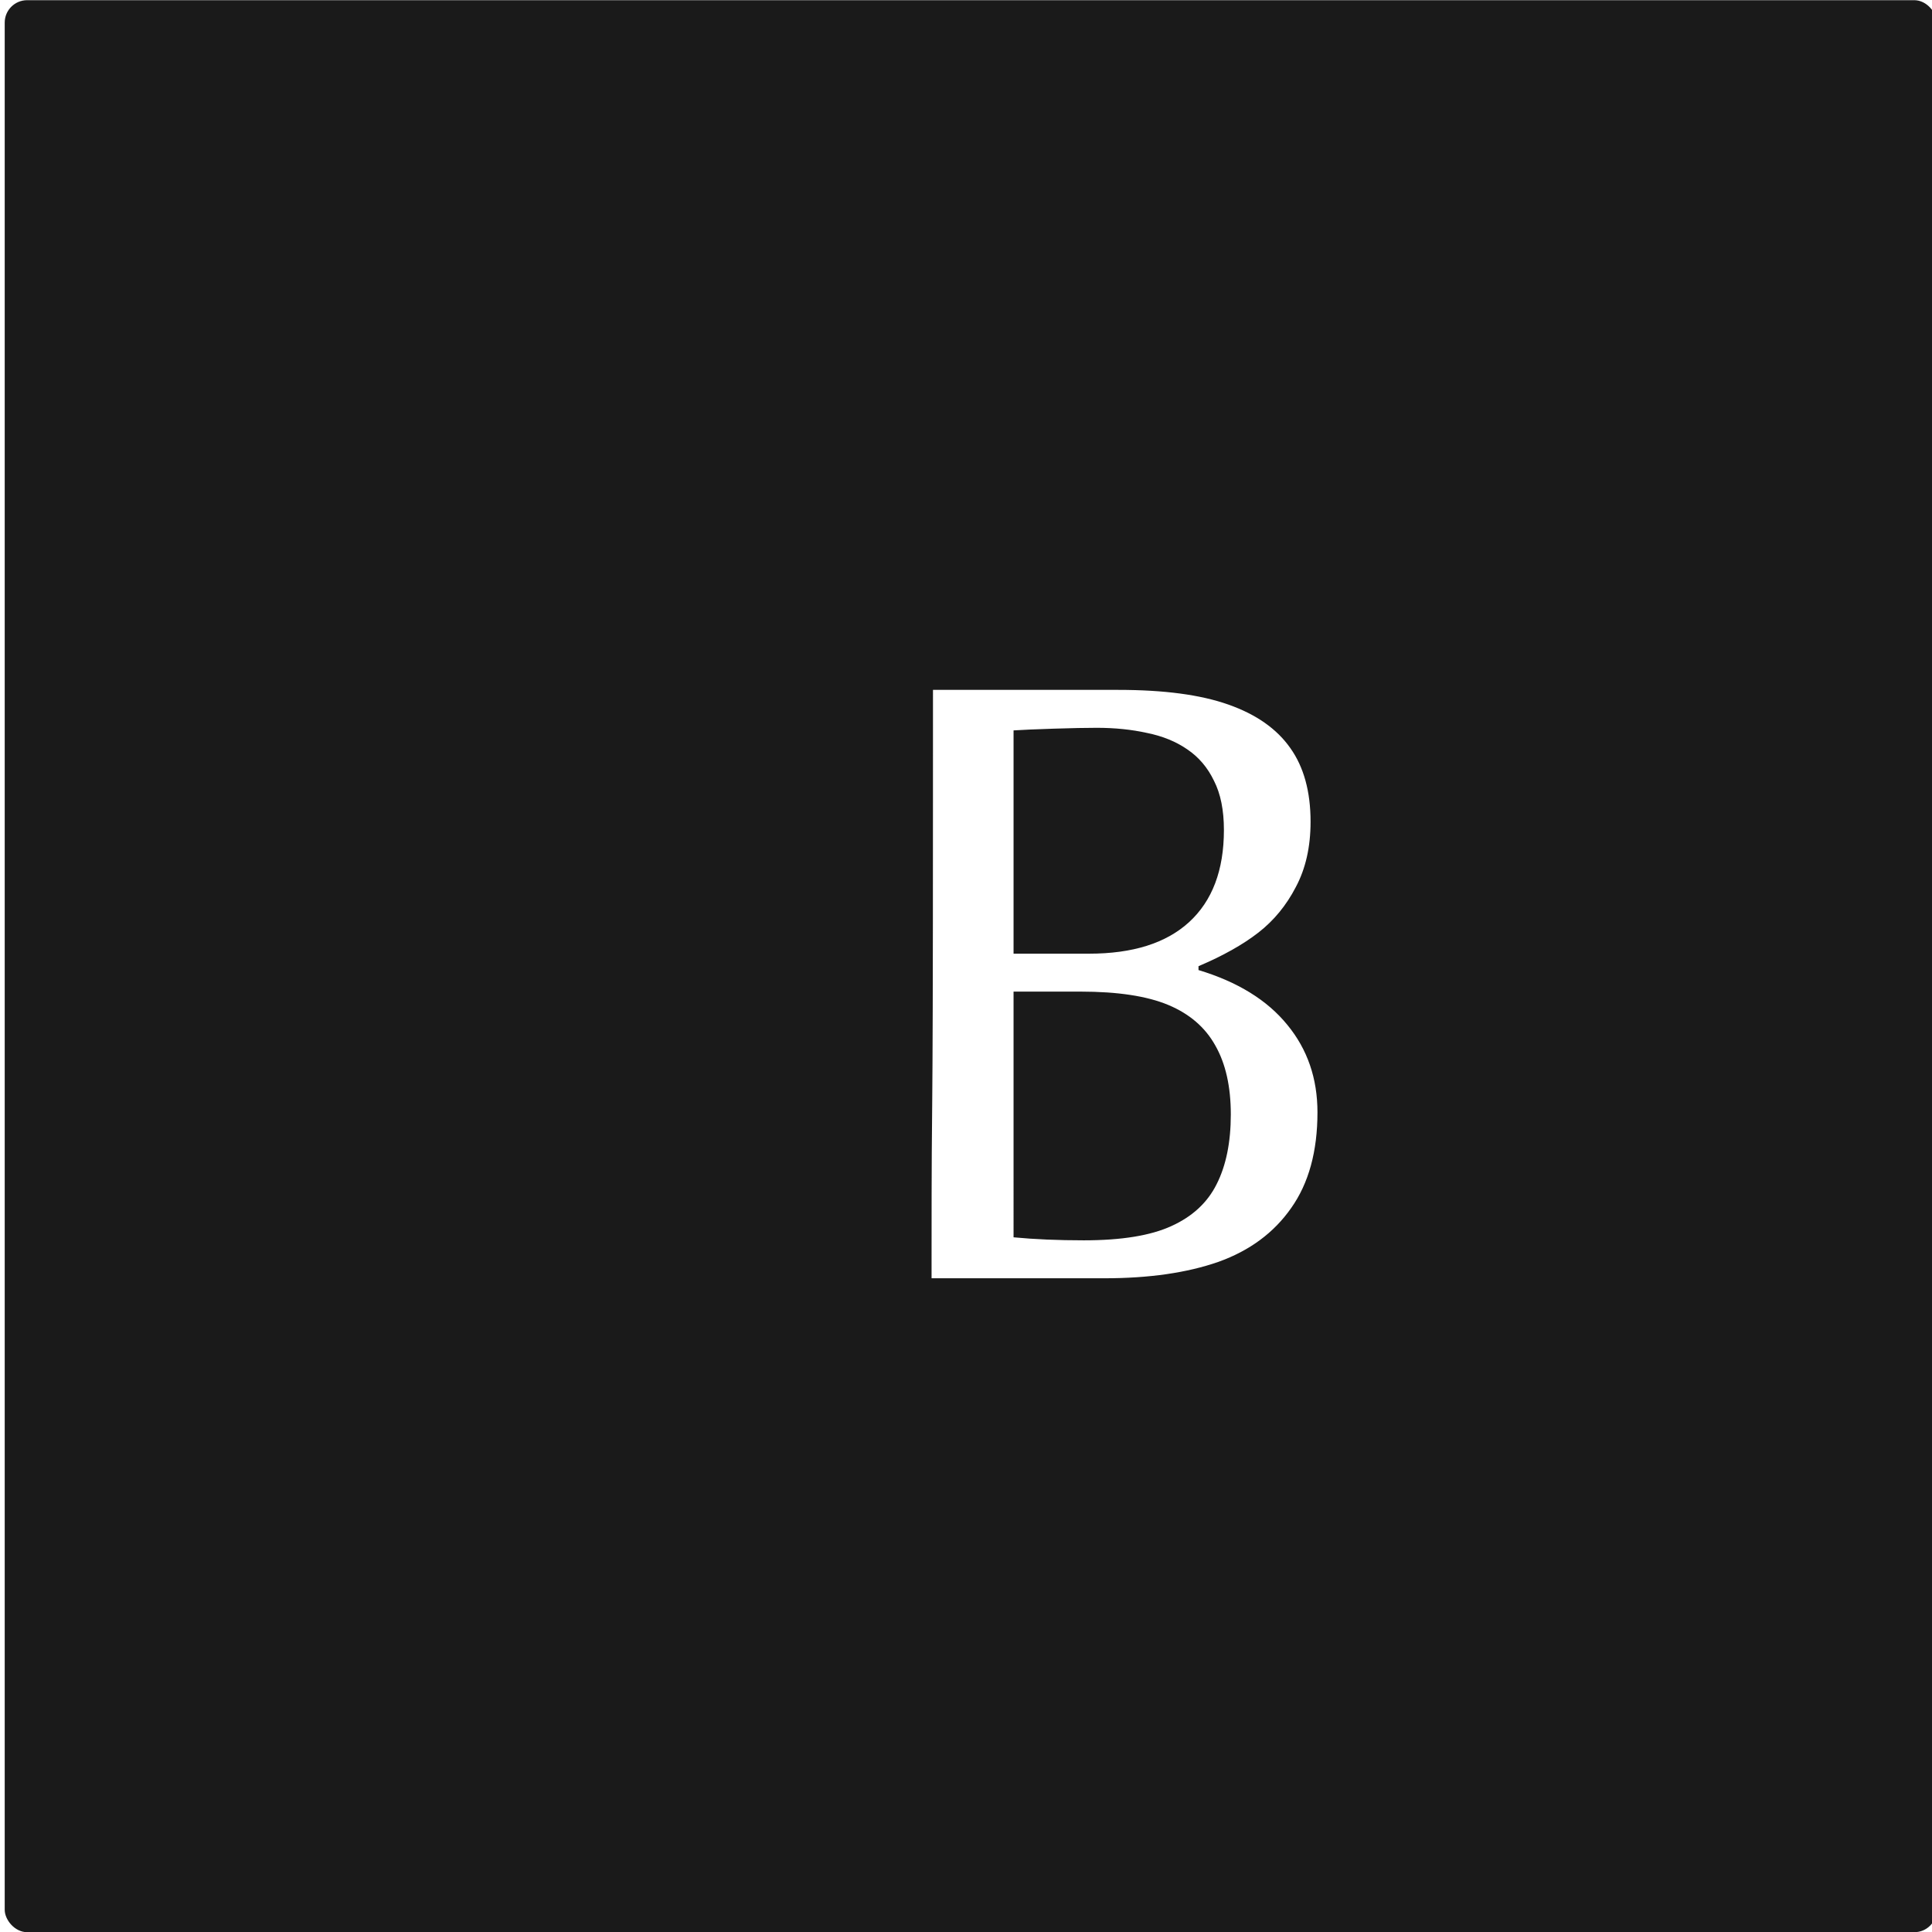 <?xml version="1.0" encoding="UTF-8" standalone="no"?>
<!-- Created with Inkscape (http://www.inkscape.org/) -->

<svg
   width="1024"
   height="1024"
   viewBox="0 0 270.933 270.933"
   version="1.1"
   id="svg1"
   inkscape:version="1.4.2 (1:1.4.2+202505120737+ebf0e940d0)"
   sodipodi:docname="logo.svg"
   xmlns:inkscape="http://www.inkscape.org/namespaces/inkscape"
   xmlns:sodipodi="http://sodipodi.sourceforge.net/DTD/sodipodi-0.dtd"
   xmlns="http://www.w3.org/2000/svg"
   xmlns:svg="http://www.w3.org/2000/svg">
  <sodipodi:namedview
     id="namedview1"
     pagecolor="#ffffff"
     bordercolor="#666666"
     borderopacity="1.0"
     inkscape:showpageshadow="2"
     inkscape:pageopacity="0.0"
     inkscape:pagecheckerboard="0"
     inkscape:deskcolor="#d1d1d1"
     inkscape:document-units="mm"
     inkscape:zoom="0.44809905"
     inkscape:cx="1041.0645"
     inkscape:cy="1096.8557"
     inkscape:window-width="3769"
     inkscape:window-height="2091"
     inkscape:window-x="71"
     inkscape:window-y="32"
     inkscape:window-maximized="1"
     inkscape:current-layer="layer1" />
  <defs
     id="defs1">
    <meshgradient
       inkscape:collect="always"
       id="meshgradient84"
       gradientUnits="userSpaceOnUse"
       x="-1550.408"
       y="290.748"
       gradientTransform="matrix(0.285,0,0,0.285,454.307,-55.264)">
      <meshrow
         id="meshrow270">
        <meshpatch
           id="meshpatch270">
          <stop
             path="c 72.457,0  144.915,0  217.372,0"
             style="stop-color:#19aef7;stop-opacity:1"
             id="stop270" />
          <stop
             path="c 0.391,27.206  0.685,55.487  0.899,84.643"
             style="stop-color:#19aef7;stop-opacity:1"
             id="stop271" />
          <stop
             path="c -72.757,3.296  -145.514,6.592  -218.271,9.888"
             style="stop-color:#19aef7;stop-opacity:1"
             id="stop272" />
          <stop
             path="c 5.10938e-05,-31.51  6.32812e-05,-63.021  -1.67188e-05,-94.531"
             style="stop-color:#19aef7;stop-opacity:1"
             id="stop273" />
        </meshpatch>
        <meshpatch
           id="meshpatch273">
          <stop
             path="c 72.457,0  144.915,0  217.372,0"
             id="stop274" />
          <stop
             path="c 0.783,22.901  1.37,47.953  1.798,74.755"
             style="stop-color:#936c6a;stop-opacity:1"
             id="stop275" />
          <stop
             path="c -72.757,3.296  -145.514,6.592  -218.271,9.888"
             style="stop-color:#c9536b;stop-opacity:1"
             id="stop276" />
        </meshpatch>
        <meshpatch
           id="meshpatch276">
          <stop
             path="c 72.457,0  144.915,0  217.373,0"
             id="stop277" />
          <stop
             path="c 0.391,27.206  0.685,55.487  0.899,84.643"
             style="stop-color:#fa5e32;stop-opacity:1"
             id="stop278" />
          <stop
             path="c -72.158,-3.296  -144.316,-6.592  -216.474,-9.888"
             style="stop-color:#fa5e32;stop-opacity:1"
             id="stop279" />
        </meshpatch>
        <meshpatch
           id="meshpatch279">
          <stop
             path="c 72.457,0  144.915,0  217.372,0"
             id="stop280" />
          <stop
             path="c 0,31.51  0,63.02  0,94.531"
             style="stop-color:#fa5e32;stop-opacity:1"
             id="stop281" />
          <stop
             path="c -72.157,-3.296  -144.315,-6.592  -216.473,-9.887"
             style="stop-color:#fa5e32;stop-opacity:1"
             id="stop282" />
        </meshpatch>
      </meshrow>
      <meshrow
         id="meshrow282">
        <meshpatch
           id="meshpatch282">
          <stop
             path="c 0.214,29.156  0.349,59.187  0.422,89.89"
             id="stop283" />
          <stop
             path="c -72.897,4.843  -145.796,9.686  -218.693,14.529"
             style="stop-color:#19aef7;stop-opacity:1"
             id="stop284" />
          <stop
             path="c 7.5625e-05,-31.51  0,-63.021  0,-94.531"
             style="stop-color:#19aef7;stop-opacity:1"
             id="stop285" />
        </meshpatch>
        <meshpatch
           id="meshpatch285">
          <stop
             path="c 0.428,26.802  0.697,55.353  0.844,85.249"
             id="stop286" />
          <stop
             path="c -72.897,4.843  -145.795,9.686  -218.693,14.529"
             style="stop-color:#ff3a6d;stop-opacity:1"
             id="stop287" />
        </meshpatch>
        <meshpatch
           id="meshpatch287">
          <stop
             path="c 0.214,29.156  0.349,59.187  0.422,89.89"
             id="stop288" />
          <stop
             path="c -72.018,-4.843  -144.035,-9.686  -216.052,-14.529"
             style="stop-color:#ac616e;stop-opacity:1"
             id="stop289" />
        </meshpatch>
        <meshpatch
           id="meshpatch289">
          <stop
             path="c 0,31.51  0,63.021  0,94.531"
             id="stop290" />
          <stop
             path="c -72.017,-4.843  -144.034,-9.686  -216.051,-14.529"
             style="stop-color:#fe5936;stop-opacity:1"
             id="stop291" />
        </meshpatch>
      </meshrow>
      <meshrow
         id="meshrow291">
        <meshpatch
           id="meshpatch291">
          <stop
             path="c 0.147,61.406  0.049,125.503  -0.147,190.676"
             id="stop292" />
          <stop
             path="c -72.849,4.305  -145.698,8.61  -218.547,12.915"
             style="stop-color:#919b74;stop-opacity:1"
             id="stop293" />
          <stop
             path="c 6.25e-05,-63.02  0,-126.041  0.001,-189.062"
             style="stop-color:#92ba69;stop-opacity:1"
             id="stop294" />
        </meshpatch>
        <meshpatch
           id="meshpatch294">
          <stop
             path="c 0.294,59.792  0.098,124.965  -0.294,192.29"
             id="stop295" />
          <stop
             path="c -72.849,4.305  -145.697,8.61  -218.546,12.915"
             style="stop-color:#907e80;stop-opacity:1"
             id="stop296" />
        </meshpatch>
        <meshpatch
           id="meshpatch296">
          <stop
             path="c 0.147,61.406  0.049,125.503  -0.147,190.676"
             id="stop297" />
          <stop
             path="c -72.066,-4.305  -144.133,-8.61  -216.199,-12.915"
             style="stop-color:#90608c;stop-opacity:1"
             id="stop298" />
        </meshpatch>
        <meshpatch
           id="meshpatch298">
          <stop
             path="c 0,63.02  0,126.041  0,189.062"
             id="stop299" />
          <stop
             path="c -72.066,-4.305  -144.132,-8.61  -216.198,-12.915"
             style="stop-color:#904398;stop-opacity:1"
             id="stop300" />
        </meshpatch>
      </meshrow>
      <meshrow
         id="meshrow300">
        <meshpatch
           id="meshpatch300">
          <stop
             path="c -0.196,65.173  -0.489,131.422  -0.734,197.133"
             id="stop301" />
          <stop
             path="c -72.604,1.614  -145.209,3.229  -217.813,4.843"
             style="stop-color:#ffd100;stop-opacity:1"
             id="stop302" />
          <stop
             path="c 5e-06,-63.021  1.5e-05,-126.041  -0,-189.061"
             style="stop-color:#ffd100;stop-opacity:1"
             id="stop303" />
        </meshpatch>
        <meshpatch
           id="meshpatch303">
          <stop
             path="c -0.391,67.326  -0.978,136.803  -1.468,205.205"
             id="stop304" />
          <stop
             path="c -72.604,1.614  -145.208,3.229  -217.812,4.843"
             style="stop-color:#8f878b;stop-opacity:1"
             id="stop305" />
        </meshpatch>
        <meshpatch
           id="meshpatch305">
          <stop
             path="c -0.196,65.173  -0.489,131.422  -0.734,197.133"
             id="stop306" />
          <stop
             path="c -72.311,-1.614  -144.622,-3.229  -216.933,-4.843"
             style="stop-color:#745faa;stop-opacity:1"
             id="stop307" />
        </meshpatch>
        <meshpatch
           id="meshpatch307">
          <stop
             path="c 0,63.02  0,126.041  0,189.061"
             id="stop308" />
          <stop
             path="c -72.311,-1.614  -144.621,-3.229  -216.932,-4.843"
             style="stop-color:#5937c9;stop-opacity:1"
             id="stop309" />
        </meshpatch>
      </meshrow>
      <meshrow
         id="meshrow309">
        <meshpatch
           id="meshpatch309">
          <stop
             path="c -0.245,65.711  -0.44,130.884  -0.44,193.905"
             id="stop310" />
          <stop
             path="c -72.457,0  -144.915,0  -217.373,0"
             style="stop-color:#ffd100;stop-opacity:1"
             id="stop311" />
          <stop
             path="c 0,-63.02  0,-126.041  0,-189.062"
             style="stop-color:#ffd100;stop-opacity:1"
             id="stop312" />
        </meshpatch>
        <meshpatch
           id="meshpatch312">
          <stop
             path="c -0.489,68.402  -0.881,135.727  -0.881,198.748"
             id="stop313" />
          <stop
             path="c -72.457,0  -144.915,0  -217.372,0"
             style="stop-color:#8e9097;stop-opacity:1"
             id="stop314" />
        </meshpatch>
        <meshpatch
           id="meshpatch314">
          <stop
             path="c -0.245,65.711  -0.44,130.884  -0.44,193.905"
             id="stop315" />
          <stop
             path="c -72.457,0  -144.915,0  -217.373,0"
             style="stop-color:#585ec9;stop-opacity:1"
             id="stop316" />
        </meshpatch>
        <meshpatch
           id="meshpatch316">
          <stop
             path="c 0,63.02  0,126.041  0,189.062"
             id="stop317" />
          <stop
             path="c -72.457,0  -144.915,0  -217.372,0"
             style="stop-color:#222cfb;stop-opacity:1"
             id="stop318" />
        </meshpatch>
      </meshrow>
    </meshgradient>
  </defs>
  <g
     inkscape:label="Layer 1"
     inkscape:groupmode="layer"
     id="layer1">
    <rect
       style="display:inline;fill:#1a1a1a;fill-opacity:1;stroke:none;stroke-width:0.671"
       id="rect318"
       width="270.933"
       height="270.933"
       x="0.661"
       y="0.027"
       ry="3.143"
       inkscape:export-filename="../logo.png"
       inkscape:export-xdpi="103.4779"
       inkscape:export-ydpi="103.4779" />
    <path
       id="rect18"
       style="display:inline;fill:url(#meshgradient84);fill-opacity:1;stroke:none;stroke-width:0.673"
       d="m 113.265,27.656 c -1.574,0 -2.841,1.267 -2.841,2.841 v 3.999 c 0,1.574 1.267,2.841 2.841,2.841 h 3.788 c 1.574,0 2.841,-1.267 2.841,-2.841 v -3.999 c 0,-1.574 -1.267,-2.841 -2.841,-2.841 z m 15.363,0 c -1.574,0 -2.841,1.267 -2.841,2.841 v 3.999 c 0,1.574 1.267,2.841 2.841,2.841 h 3.788 c 1.574,0 2.841,-1.267 2.841,-2.841 v -3.999 c 0,-1.574 -1.267,-2.841 -2.841,-2.841 z m -33.252,0.421 c -1.574,0 -2.841,1.267 -2.841,2.841 v 3.999 c 0,1.574 1.267,2.841 2.841,2.841 h 3.788 c 1.574,0 2.841,-1.267 2.841,-2.841 v -3.999 c 0,-1.574 -1.267,-2.841 -2.841,-2.841 z m 51.982,0 c -1.574,0 -2.841,1.267 -2.841,2.841 v 3.999 c 0,1.574 1.267,2.841 2.841,2.841 h 3.788 c 1.574,0 2.841,-1.267 2.841,-2.841 v -3.999 c 0,-1.574 -1.267,-2.841 -2.841,-2.841 z m 17.679,0.211 c -1.574,0 -2.841,1.267 -2.841,2.841 v 3.999 c 0,1.574 1.267,2.841 2.841,2.841 h 3.788 c 1.574,0 2.841,-1.267 2.841,-2.841 v -3.999 c 0,-1.574 -1.267,-2.841 -2.841,-2.841 z m 30.095,0 c -1.574,0 -2.841,1.267 -2.841,2.841 v 3.999 c 0,1.574 1.267,2.841 2.841,2.841 h 3.788 c 1.574,0 2.841,-1.267 2.841,-2.841 v -3.999 c 0,-1.574 -1.267,-2.841 -2.841,-2.841 z m -182.254,0.842 c -0.175,0 -0.315,0.14 -0.315,0.315 v 67.135 c 0,0.175 0.14,0.316 0.315,0.316 h 67.977 c 0.175,0 0.315,-0.141 0.315,-0.316 V 29.444 c 0,-0.175 -0.14,-0.315 -0.315,-0.315 z m 166.26,0.21 c -1.574,0 -2.841,1.267 -2.841,2.841 v 3.999 c 0,1.574 1.267,2.841 2.841,2.841 h 3.788 c 1.574,0 2.841,-1.267 2.841,-2.841 v -3.999 c 0,-1.574 -1.267,-2.841 -2.841,-2.841 z m 28.832,0.421 c -1.574,0 -2.841,1.267 -2.841,2.841 V 36.6 c 0,1.574 1.267,2.841 2.841,2.841 h 3.788 c 1.574,0 2.841,-1.267 2.841,-2.841 v -3.998 c 0,-1.574 -1.267,-2.841 -2.841,-2.841 z m -102.702,7.577 c -1.574,0 -2.841,1.267 -2.841,2.841 v 3.999 c 0,1.574 1.267,2.841 2.841,2.841 h 3.788 c 1.574,0 2.841,-1.267 2.841,-2.841 v -3.999 c 0,-1.574 -1.267,-2.841 -2.841,-2.841 z m -82.814,0.526 h 48.826 c 0.175,0 0.315,0.141 0.315,0.316 V 87.846 c 0,0.175 -0.14,0.315 -0.315,0.315 h -48.826 c -0.175,0 -0.315,-0.14 -0.315,-0.315 V 38.178 c 0,-0.175 0.14,-0.316 0.315,-0.316 z m 99.65,3.262 c -1.574,0 -2.841,1.267 -2.841,2.841 v 3.999 c 0,1.574 1.267,2.841 2.841,2.841 h 3.788 c 1.574,0 2.841,-1.267 2.841,-2.841 v -3.999 c 0,-1.574 -1.267,-2.841 -2.841,-2.841 z m 18.52,0.631 c -1.574,0 -2.841,1.267 -2.841,2.841 v 3.998 c 0,1.574 1.267,2.841 2.841,2.841 h 3.788 c 1.574,0 2.841,-1.267 2.841,-2.841 v -3.998 c 0,-1.574 -1.267,-2.841 -2.841,-2.841 z m 15.995,1.473 c -1.574,0 -2.841,1.267 -2.841,2.841 v 3.999 c 0,1.574 1.267,2.841 2.841,2.841 h 3.788 c 1.574,0 2.841,-1.267 2.841,-2.841 v -3.999 c 0,-1.574 -1.267,-2.841 -2.841,-2.841 z m 18.52,2.736 c -1.574,0 -2.841,1.267 -2.841,2.841 v 3.999 c 0,1.574 1.267,2.841 2.841,2.841 h 3.788 c 1.574,0 2.841,-1.267 2.841,-2.841 v -3.999 c 0,-1.574 -1.267,-2.841 -2.841,-2.841 z m -79.762,0.21 c -1.574,0 -2.841,1.267 -2.841,2.841 v 3.999 c 0,1.574 1.267,2.841 2.841,2.841 h 3.788 c 1.574,0 2.841,-1.267 2.841,-2.841 v -3.999 c 0,-1.574 -1.267,-2.841 -2.841,-2.841 z m 97.861,0 c -1.574,0 -2.841,1.267 -2.841,2.841 v 3.999 c 0,1.574 1.267,2.841 2.841,2.841 h 3.788 c 1.574,0 2.841,-1.267 2.841,-2.841 v -3.999 c 0,-1.574 -1.267,-2.841 -2.841,-2.841 z m 15.363,0 c -1.574,0 -2.841,1.267 -2.841,2.841 v 3.999 c 0,1.574 1.267,2.841 2.841,2.841 h 3.788 c 1.574,0 2.841,-1.267 2.841,-2.841 v -3.999 c 0,-1.574 -1.267,-2.841 -2.841,-2.841 z M 32.345,47.544 c -0.175,0 -0.316,0.141 -0.316,0.316 v 30.306 c 0,0.175 0.141,0.315 0.316,0.315 h 29.043 c 0.175,0 0.316,-0.14 0.316,-0.315 V 47.859 c 0,-0.175 -0.141,-0.316 -0.316,-0.316 z m 73.133,7.261 c -1.574,0 -2.841,1.267 -2.841,2.841 v 3.998 c 0,1.574 1.267,2.841 2.841,2.841 h 3.788 c 1.574,0 2.841,-1.267 2.841,-2.841 v -3.998 c 0,-1.574 -1.267,-2.841 -2.841,-2.841 z m 32.621,0.632 c -1.574,0 -2.841,1.267 -2.841,2.841 v 3.999 c 0,1.574 1.267,2.841 2.841,2.841 h 3.788 c 1.574,0 2.841,-1.267 2.841,-2.841 v -3.999 c 0,-1.574 -1.267,-2.841 -2.841,-2.841 z m 17.468,1.894 c -1.574,0 -2.841,1.267 -2.841,2.841 v 3.998 c 0,1.574 1.267,2.841 2.841,2.841 h 3.788 c 1.574,0 2.841,-1.267 2.841,-2.841 v -3.998 c 0,-1.574 -1.267,-2.841 -2.841,-2.841 z m -31.989,0.211 c -1.574,0 -2.841,1.267 -2.841,2.841 v 3.999 c 0,1.574 1.267,2.841 2.841,2.841 h 3.788 c 1.574,0 2.841,-1.267 2.841,-2.841 v -3.999 c 0,-1.574 -1.267,-2.841 -2.841,-2.841 z m 82.919,1.052 c -1.574,0 -2.841,1.267 -2.841,2.841 v 3.998 c 0,1.574 1.267,2.841 2.841,2.841 h 3.788 c 1.574,0 2.841,-1.267 2.841,-2.841 V 61.434 c 0,-1.574 -1.267,-2.841 -2.841,-2.841 z m -20.414,3.788 c -1.574,0 -2.841,1.267 -2.841,2.841 v 3.999 c 0,1.574 1.267,2.841 2.841,2.841 h 3.788 c 1.574,0 2.841,-1.267 2.841,-2.841 v -3.999 c 0,-1.574 -1.267,-2.841 -2.841,-2.841 z M 94.955,66.379 c -1.574,0 -2.841,1.267 -2.841,2.841 v 3.999 c 0,1.574 1.267,2.841 2.841,2.841 h 3.788 c 1.574,0 2.841,-1.267 2.841,-2.841 v -3.999 c 0,-1.574 -1.267,-2.841 -2.841,-2.841 z m 60.844,5.245 a 64.585,66.073 0.11 0 0 -64.712,65.949 64.585,66.073 0.11 0 0 64.459,66.197 64.585,66.073 0.11 0 0 41.572,-15.403 l 4.376,4.433 a 12.798,12.798 0 0 0 3.138,12.711 12.798,12.798 0 0 0 0.53,0.507 c 0.076,0.131 0.17,0.254 0.282,0.367 l 32.545,32.969 c 0.089,0.09 0.184,0.168 0.285,0.236 a 12.798,12.798 0 0 0 18.032,0.051 12.798,12.798 0 0 0 0.183,-18.032 c -0.067,-0.101 -0.144,-0.198 -0.232,-0.288 l -32.545,-32.969 c -0.111,-0.113 -0.234,-0.208 -0.363,-0.286 a 12.798,12.798 0 0 0 -0.501,-0.538 12.798,12.798 0 0 0 -12.669,-3.302 l -4.571,-4.631 A 64.585,66.073 0.11 0 0 220.258,137.822 64.585,66.073 0.11 0 0 201.431,91.064 64.585,66.073 0.11 0 0 155.799,71.625 Z m -50.953,1.91 c -1.574,0 -2.841,1.267 -2.841,2.841 v 3.999 c 0,1.574 1.267,2.841 2.841,2.841 h 3.788 c 1.574,0 2.841,-1.267 2.841,-2.841 v -3.999 c 0,-1.574 -1.267,-2.841 -2.841,-2.841 z m 102.071,2.105 c -1.574,0 -2.841,1.267 -2.841,2.841 v 3.999 c 0,1.574 1.267,2.841 2.841,2.841 h 3.788 c 1.574,0 2.841,-1.267 2.841,-2.841 v -3.999 c 0,-1.574 -1.267,-2.841 -2.841,-2.841 z m -51.135,5.019 a 57.039,57.039 0 0 1 40.3,16.784 57.039,57.039 0 0 1 16.629,40.364 57.039,57.039 0 0 1 -57.148,56.929 57.039,57.039 0 0 1 -56.928,-57.148 57.039,57.039 0 0 1 57.148,-56.929 z m -61.458,3.819 c -1.574,0 -2.841,1.267 -2.841,2.841 v 3.999 c 0,1.574 1.267,2.841 2.841,2.841 h 3.788 c 1.574,0 2.841,-1.267 2.841,-2.841 v -3.999 c 0,-1.574 -1.267,-2.841 -2.841,-2.841 z m -53.666,22.098 c -1.574,0 -2.841,1.267 -2.841,2.841 v 3.998 c 0,1.574 1.267,2.841 2.841,2.841 h 3.788 c 1.574,0 2.841,-1.267 2.841,-2.841 v -3.998 c 0,-1.574 -1.267,-2.841 -2.841,-2.841 z m 19.572,0 c -1.574,0 -2.841,1.267 -2.841,2.841 v 3.998 c 0,1.574 1.267,2.841 2.841,2.841 h 3.788 c 1.574,0 2.841,-1.267 2.841,-2.841 v -3.998 c 0,-1.574 -1.267,-2.841 -2.841,-2.841 z m -45.037,0.211 c -1.574,0 -2.841,1.267 -2.841,2.841 v 3.999 c 0,1.574 1.267,2.841 2.841,2.841 h 3.788 c 1.574,0 2.841,-1.267 2.841,-2.841 v -3.999 c 0,-1.574 -1.267,-2.841 -2.841,-2.841 z m 63.557,0.631 c -1.574,0 -2.841,1.267 -2.841,2.841 v 3.999 c 0,1.574 1.267,2.841 2.841,2.841 h 3.788 c 1.574,0 2.841,-1.267 2.841,-2.841 v -3.999 c 0,-1.574 -1.267,-2.841 -2.841,-2.841 z m -52.193,6.314 c -1.574,0 -2.841,1.267 -2.841,2.841 v 3.998 c 0,1.574 1.267,2.841 2.841,2.841 h 3.788 c 1.574,0 2.841,-1.267 2.841,-2.841 v -3.998 c 0,-1.574 -1.267,-2.841 -2.841,-2.841 z m 24.834,1.894 c -1.574,0 -2.841,1.267 -2.841,2.841 v 3.999 c 0,1.574 1.267,2.841 2.841,2.841 h 3.788 c 1.574,0 2.841,-1.267 2.841,-2.841 v -3.999 c 0,-1.574 -1.267,-2.841 -2.841,-2.841 z m -16.205,7.998 c -1.574,0 -2.841,1.267 -2.841,2.841 v 3.999 c 0,1.574 1.267,2.841 2.841,2.841 h 3.788 c 1.574,0 2.841,-1.267 2.841,-2.841 v -3.999 c 0,-1.574 -1.267,-2.841 -2.841,-2.841 z m 25.886,0.631 c -1.574,0 -2.841,1.267 -2.841,2.841 v 3.998 c 0,1.574 1.267,2.841 2.841,2.841 h 3.788 c 1.574,0 2.841,-1.267 2.841,-2.841 v -3.998 c 0,-1.574 -1.267,-2.841 -2.841,-2.841 z m 13.259,0.421 c -1.574,0 -2.841,1.267 -2.841,2.841 v 3.999 c 0,1.574 1.267,2.841 2.841,2.841 h 3.788 c 1.574,0 2.841,-1.267 2.841,-2.841 v -3.999 c 0,-1.574 -1.267,-2.841 -2.841,-2.841 z m -59.348,0.211 c -1.574,0 -2.841,1.267 -2.841,2.841 v 3.999 c 0,1.574 1.267,2.841 2.841,2.841 h 3.788 c 1.574,0 2.841,-1.267 2.841,-2.841 v -3.999 c 0,-1.574 -1.267,-2.841 -2.841,-2.841 z m 30.937,9.47 c -1.574,0 -2.841,1.267 -2.841,2.841 v 3.999 c 0,1.574 1.267,2.841 2.841,2.841 h 3.788 c 1.574,0 2.841,-1.267 2.841,-2.841 v -3.999 c 0,-1.574 -1.267,-2.841 -2.841,-2.841 z m 16.626,9.049 c -1.574,0 -2.841,1.267 -2.841,2.841 v 3.998 c 0,1.574 1.267,2.841 2.841,2.841 h 3.788 c 1.574,0 2.841,-1.267 2.841,-2.841 v -3.998 c 0,-1.574 -1.267,-2.841 -2.841,-2.841 z m -33.883,0.421 c -1.574,0 -2.841,1.267 -2.841,2.841 v 3.999 c 0,1.574 1.267,2.841 2.841,2.841 h 3.788 c 1.574,0 2.841,-1.267 2.841,-2.841 v -3.999 c 0,-1.574 -1.267,-2.841 -2.841,-2.841 z m -13.679,0.631 c -1.574,0 -2.841,1.267 -2.841,2.841 v 3.999 c 0,1.574 1.267,2.841 2.841,2.841 h 3.788 c 1.574,0 2.841,-1.267 2.841,-2.841 v -3.999 c 0,-1.574 -1.267,-2.841 -2.841,-2.841 z m 29.674,2.105 c -1.574,0 -2.841,1.267 -2.841,2.841 v 3.999 c 0,1.574 1.267,2.841 2.841,2.841 h 3.788 c 1.574,0 2.841,-1.267 2.841,-2.841 v -3.999 c 0,-1.574 -1.267,-2.841 -2.841,-2.841 z m 31.358,0 c -1.574,0 -2.841,1.267 -2.841,2.841 v 3.999 c 0,1.574 1.267,2.841 2.841,2.841 h 3.788 c 1.574,0 2.841,-1.267 2.841,-2.841 v -3.999 c 0,-1.574 -1.267,-2.841 -2.841,-2.841 z m -63.558,15.363 c -0.175,0 -0.315,0.14 -0.315,0.315 v 67.135 c 0,0.175 0.14,0.316 0.315,0.316 h 67.977 c 0.175,0 0.315,-0.141 0.315,-0.316 v -67.135 c 0,-0.175 -0.14,-0.315 -0.315,-0.315 z m 9.576,8.733 h 48.826 c 0.175,0 0.315,0.141 0.315,0.316 v 49.668 c 0,0.175 -0.14,0.315 -0.315,0.315 h -48.826 c -0.175,0 -0.315,-0.14 -0.315,-0.315 v -49.668 c 0,-0.175 0.14,-0.316 0.315,-0.316 z m 69.135,2.21 c -1.574,0 -2.841,1.267 -2.841,2.841 v 3.999 c 0,1.574 1.267,2.841 2.841,2.841 h 3.788 c 1.574,0 2.841,-1.267 2.841,-2.841 v -3.999 c 0,-1.574 -1.267,-2.841 -2.841,-2.841 z m -59.243,7.471 c -0.175,0 -0.316,0.141 -0.316,0.316 v 30.306 c 0,0.175 0.141,0.316 0.316,0.316 h 29.042 c 0.175,0 0.316,-0.141 0.316,-0.316 v -30.306 c 0,-0.175 -0.141,-0.316 -0.316,-0.316 z m 59.874,8.945 c -1.574,0 -2.841,1.267 -2.841,2.841 v 3.998 c 0,1.574 1.267,2.841 2.841,2.841 h 3.788 c 1.574,0 2.841,-1.267 2.841,-2.841 v -3.998 c 0,-1.574 -1.267,-2.841 -2.841,-2.841 z m 18.52,3.999 c -1.574,0 -2.841,1.267 -2.841,2.841 v 3.999 c 0,1.574 1.267,2.841 2.841,2.841 h 3.788 c 1.574,0 2.841,-1.267 2.841,-2.841 v -3.999 c 0,-1.574 -1.267,-2.841 -2.841,-2.841 z m -7.787,8.839 c -1.574,0 -2.841,1.267 -2.841,2.841 v 3.998 c 0,1.574 1.267,2.841 2.841,2.841 h 3.788 c 1.574,0 2.841,-1.267 2.841,-2.841 v -3.998 c 0,-1.574 -1.267,-2.841 -2.841,-2.841 z m 77.658,1.894 c -1.574,0 -2.841,1.267 -2.841,2.841 v 3.999 c 0,1.574 1.267,2.841 2.841,2.841 h 3.788 c 1.574,0 2.841,-1.267 2.841,-2.841 v -3.999 c 0,-1.574 -1.267,-2.841 -2.841,-2.841 z m -21.046,1.263 c -1.574,0 -2.841,1.267 -2.841,2.841 v 3.999 c 0,1.574 1.267,2.841 2.841,2.841 h 3.788 c 1.574,0 2.841,-1.267 2.841,-2.841 v -3.999 c 0,-1.574 -1.267,-2.841 -2.841,-2.841 z m -37.25,1.052 c -1.574,0 -2.841,1.267 -2.841,2.841 v 3.999 c 0,1.574 1.267,2.841 2.841,2.841 h 3.788 c 1.574,0 2.841,-1.267 2.841,-2.841 v -3.999 c 0,-1.574 -1.267,-2.841 -2.841,-2.841 z m 17.468,0.842 c -1.574,0 -2.841,1.267 -2.841,2.841 v 3.998 c 0,1.574 1.267,2.841 2.841,2.841 h 3.788 c 1.574,0 2.841,-1.267 2.841,-2.841 v -3.998 c 0,-1.574 -1.267,-2.841 -2.841,-2.841 z m -47.142,3.157 c -1.574,0 -2.841,1.267 -2.841,2.841 v 3.999 c 0,1.574 1.267,2.841 2.841,2.841 h 3.788 c 1.574,0 2.841,-1.267 2.841,-2.841 v -3.999 c 0,-1.574 -1.267,-2.841 -2.841,-2.841 z m 101.65,4.84 c -1.574,0 -2.841,1.267 -2.841,2.841 v 3.999 c 0,1.574 1.267,2.841 2.841,2.841 h 3.788 c 1.574,0 2.841,-1.267 2.841,-2.841 v -3.999 c 0,-1.574 -1.267,-2.841 -2.841,-2.841 z m -82.498,4.209 c -1.574,0 -2.841,1.267 -2.841,2.841 v 3.999 c 0,1.574 1.267,2.841 2.841,2.841 h 3.788 c 1.574,0 2.841,-1.267 2.841,-2.841 v -3.999 c 0,-1.574 -1.267,-2.841 -2.841,-2.841 z m 18.31,0.421 c -1.574,0 -2.841,1.267 -2.841,2.841 v 3.999 c 0,1.574 1.267,2.841 2.841,2.841 h 3.788 c 1.574,0 2.841,-1.267 2.841,-2.841 v -3.999 c 0,-1.574 -1.267,-2.841 -2.841,-2.841 z m 20.835,0.211 c -1.574,0 -2.841,1.267 -2.841,2.841 v 3.999 c 0,1.574 1.267,2.841 2.841,2.841 h 3.788 c 1.574,0 2.841,-1.267 2.841,-2.841 v -3.999 c 0,-1.574 -1.267,-2.841 -2.841,-2.841 z m 27.78,0.211 c -1.574,0 -2.841,1.267 -2.841,2.841 v 3.998 c 0,1.574 1.267,2.841 2.841,2.841 h 3.788 c 1.574,0 2.841,-1.267 2.841,-2.841 v -3.998 c 0,-1.574 -1.267,-2.841 -2.841,-2.841 z m -83.761,1.052 c -1.574,0 -2.841,1.267 -2.841,2.841 v 3.998 c 0,1.574 1.267,2.841 2.841,2.841 h 3.788 c 1.574,0 2.841,-1.267 2.841,-2.841 v -3.998 c 0,-1.574 -1.267,-2.841 -2.841,-2.841 z m 70.082,0.211 c -1.574,0 -2.841,1.267 -2.841,2.841 v 3.998 c 0,1.574 1.267,2.841 2.841,2.841 h 3.788 c 1.574,0 2.841,-1.267 2.841,-2.841 v -3.998 c 0,-1.574 -1.267,-2.841 -2.841,-2.841 z" />
    <path
       style="font-size:144px;line-height:1.25;font-family:Cambria;-inkscape-font-specification:'Cambria, Normal';display:inline;fill:#ffffff;fill-opacity:1;stroke-width:0.86"
       d="m 130.638,179.257 v -2.962 c 0,-29.544 0.189,-8.145 0.195,-64.438 l 0.003,-15.112 h 25.991 c 6.408,0 11.546,0.685 15.414,2.055 3.909,1.37 6.811,3.405 8.705,6.105 1.894,2.66 2.841,6.105 2.841,10.337 0,3.506 -0.685,6.549 -2.055,9.128 -1.33,2.579 -3.083,4.715 -5.259,6.408 -2.176,1.693 -4.977,3.264 -8.402,4.715 v 0.544 c 5.481,1.652 9.631,4.211 12.452,7.677 2.821,3.425 4.231,7.516 4.231,12.271 0,5.481 -1.229,9.954 -3.687,13.42 -2.418,3.466 -5.823,5.984 -10.216,7.556 -4.393,1.531 -9.712,2.297 -15.958,2.297 z m 22.077,-45.518 c 6.126,0 10.8,-1.471 14.024,-4.413 3.264,-2.982 4.896,-7.294 4.896,-12.936 0,-2.781 -0.463,-5.078 -1.39,-6.891 -0.887,-1.854 -2.136,-3.325 -3.748,-4.413 -1.572,-1.088 -3.446,-1.854 -5.622,-2.297 -2.176,-0.484 -4.534,-0.725 -7.072,-0.725 -1.531,0 -3.546,0.04 -6.045,0.121 -2.499,0.081 -4.372,0.161 -5.622,0.242 v 31.312 z m -10.579,39.775 c 2.942,0.282 6.226,0.423 9.853,0.423 5.279,0 9.37,-0.665 12.271,-1.995 2.942,-1.33 5.058,-3.284 6.347,-5.864 1.33,-2.619 1.995,-5.884 1.995,-9.793 0,-3.909 -0.725,-7.133 -2.176,-9.672 -1.41,-2.539 -3.607,-4.433 -6.589,-5.682 -2.982,-1.249 -7.093,-1.874 -12.332,-1.874 h -9.37 z"
       id="path16"
       aria-label="B"
       sodipodi:nodetypes="ccscsccscscccsccscscscccssccscsccscsscc" />
    <script
       id="mesh_polyfill"
       type="text/javascript">
!function(){const t=&quot;http://www.w3.org/2000/svg&quot;,e=&quot;http://www.w3.org/1999/xlink&quot;,s=&quot;http://www.w3.org/1999/xhtml&quot;,r=2;if(document.createElementNS(t,&quot;meshgradient&quot;).x)return;const n=(t,e,s,r)=&gt;{let n=new x(.5*(e.x+s.x),.5*(e.y+s.y)),o=new x(.5*(t.x+e.x),.5*(t.y+e.y)),i=new x(.5*(s.x+r.x),.5*(s.y+r.y)),a=new x(.5*(n.x+o.x),.5*(n.y+o.y)),h=new x(.5*(n.x+i.x),.5*(n.y+i.y)),l=new x(.5*(a.x+h.x),.5*(a.y+h.y));return[[t,o,a,l],[l,h,i,r]]},o=t=&gt;{let e=t[0].distSquared(t[1]),s=t[2].distSquared(t[3]),r=.25*t[0].distSquared(t[2]),n=.25*t[1].distSquared(t[3]),o=e&gt;s?e:s,i=r&gt;n?r:n;return 18*(o&gt;i?o:i)},i=(t,e)=&gt;Math.sqrt(t.distSquared(e)),a=(t,e)=&gt;t.scale(2/3).add(e.scale(1/3)),h=t=&gt;{let e,s,r,n,o,i,a,h=new g;return t.match(/(\w+\(\s*[^)]+\))+/g).forEach(t=&gt;{let l=t.match(/[\w.-]+/g),d=l.shift();switch(d){case&quot;translate&quot;:2===l.length?e=new g(1,0,0,1,l[0],l[1]):(console.error(&quot;mesh.js: translate does not have 2 arguments!&quot;),e=new g(1,0,0,1,0,0)),h=h.append(e);break;case&quot;scale&quot;:1===l.length?s=new g(l[0],0,0,l[0],0,0):2===l.length?s=new g(l[0],0,0,l[1],0,0):(console.error(&quot;mesh.js: scale does not have 1 or 2 arguments!&quot;),s=new g(1,0,0,1,0,0)),h=h.append(s);break;case&quot;rotate&quot;:if(3===l.length&amp;&amp;(e=new g(1,0,0,1,l[1],l[2]),h=h.append(e)),l[0]){r=l[0]*Math.PI/180;let t=Math.cos(r),e=Math.sin(r);Math.abs(t)&lt;1e-16&amp;&amp;(t=0),Math.abs(e)&lt;1e-16&amp;&amp;(e=0),a=new g(t,e,-e,t,0,0),h=h.append(a)}else console.error(&quot;math.js: No argument to rotate transform!&quot;);3===l.length&amp;&amp;(e=new g(1,0,0,1,-l[1],-l[2]),h=h.append(e));break;case&quot;skewX&quot;:l[0]?(r=l[0]*Math.PI/180,n=Math.tan(r),o=new g(1,0,n,1,0,0),h=h.append(o)):console.error(&quot;math.js: No argument to skewX transform!&quot;);break;case&quot;skewY&quot;:l[0]?(r=l[0]*Math.PI/180,n=Math.tan(r),i=new g(1,n,0,1,0,0),h=h.append(i)):console.error(&quot;math.js: No argument to skewY transform!&quot;);break;case&quot;matrix&quot;:6===l.length?h=h.append(new g(...l)):console.error(&quot;math.js: Incorrect number of arguments for matrix!&quot;);break;default:console.error(&quot;mesh.js: Unhandled transform type: &quot;+d)}}),h},l=t=&gt;{let e=[],s=t.split(/[ ,]+/);for(let t=0,r=s.length-1;t&lt;r;t+=2)e.push(new x(parseFloat(s[t]),parseFloat(s[t+1])));return e},d=(t,e)=&gt;{for(let s in e)t.setAttribute(s,e[s])},c=(t,e,s,r,n)=&gt;{let o,i,a=[0,0,0,0];for(let h=0;h&lt;3;++h)e[h]&lt;t[h]&amp;&amp;e[h]&lt;s[h]||t[h]&lt;e[h]&amp;&amp;s[h]&lt;e[h]?a[h]=0:(a[h]=.5*((e[h]-t[h])/r+(s[h]-e[h])/n),o=Math.abs(3*(e[h]-t[h])/r),i=Math.abs(3*(s[h]-e[h])/n),a[h]&gt;o?a[h]=o:a[h]&gt;i&amp;&amp;(a[h]=i));return a},u=[[1,0,0,0,0,0,0,0,0,0,0,0,0,0,0,0],[0,0,0,0,1,0,0,0,0,0,0,0,0,0,0,0],[-3,3,0,0,-2,-1,0,0,0,0,0,0,0,0,0,0],[2,-2,0,0,1,1,0,0,0,0,0,0,0,0,0,0],[0,0,0,0,0,0,0,0,1,0,0,0,0,0,0,0],[0,0,0,0,0,0,0,0,0,0,0,0,1,0,0,0],[0,0,0,0,0,0,0,0,-3,3,0,0,-2,-1,0,0],[0,0,0,0,0,0,0,0,2,-2,0,0,1,1,0,0],[-3,0,3,0,0,0,0,0,-2,0,-1,0,0,0,0,0],[0,0,0,0,-3,0,3,0,0,0,0,0,-2,0,-1,0],[9,-9,-9,9,6,3,-6,-3,6,-6,3,-3,4,2,2,1],[-6,6,6,-6,-3,-3,3,3,-4,4,-2,2,-2,-2,-1,-1],[2,0,-2,0,0,0,0,0,1,0,1,0,0,0,0,0],[0,0,0,0,2,0,-2,0,0,0,0,0,1,0,1,0],[-6,6,6,-6,-4,-2,4,2,-3,3,-3,3,-2,-1,-2,-1],[4,-4,-4,4,2,2,-2,-2,2,-2,2,-2,1,1,1,1]],f=t=&gt;{let e=[];for(let s=0;s&lt;16;++s){e[s]=0;for(let r=0;r&lt;16;++r)e[s]+=u[s][r]*t[r]}return e},p=(t,e,s)=&gt;{const r=e*e,n=s*s,o=e*e*e,i=s*s*s;return t[0]+t[1]*e+t[2]*r+t[3]*o+t[4]*s+t[5]*s*e+t[6]*s*r+t[7]*s*o+t[8]*n+t[9]*n*e+t[10]*n*r+t[11]*n*o+t[12]*i+t[13]*i*e+t[14]*i*r+t[15]*i*o},y=t=&gt;{let e=[],s=[],r=[];for(let s=0;s&lt;4;++s)e[s]=[],e[s][0]=n(t[0][s],t[1][s],t[2][s],t[3][s]),e[s][1]=[],e[s][1].push(...n(...e[s][0][0])),e[s][1].push(...n(...e[s][0][1])),e[s][2]=[],e[s][2].push(...n(...e[s][1][0])),e[s][2].push(...n(...e[s][1][1])),e[s][2].push(...n(...e[s][1][2])),e[s][2].push(...n(...e[s][1][3]));for(let t=0;t&lt;8;++t){s[t]=[];for(let r=0;r&lt;4;++r)s[t][r]=[],s[t][r][0]=n(e[0][2][t][r],e[1][2][t][r],e[2][2][t][r],e[3][2][t][r]),s[t][r][1]=[],s[t][r][1].push(...n(...s[t][r][0][0])),s[t][r][1].push(...n(...s[t][r][0][1])),s[t][r][2]=[],s[t][r][2].push(...n(...s[t][r][1][0])),s[t][r][2].push(...n(...s[t][r][1][1])),s[t][r][2].push(...n(...s[t][r][1][2])),s[t][r][2].push(...n(...s[t][r][1][3]))}for(let t=0;t&lt;8;++t){r[t]=[];for(let e=0;e&lt;8;++e)r[t][e]=[],r[t][e][0]=s[t][0][2][e],r[t][e][1]=s[t][1][2][e],r[t][e][2]=s[t][2][2][e],r[t][e][3]=s[t][3][2][e]}return r};class x{constructor(t,e){this.x=t||0,this.y=e||0}toString(){return`(x=${this.x}, y=${this.y})`}clone(){return new x(this.x,this.y)}add(t){return new x(this.x+t.x,this.y+t.y)}scale(t){return void 0===t.x?new x(this.x*t,this.y*t):new x(this.x*t.x,this.y*t.y)}distSquared(t){let e=this.x-t.x,s=this.y-t.y;return e*e+s*s}transform(t){let e=this.x*t.a+this.y*t.c+t.e,s=this.x*t.b+this.y*t.d+t.f;return new x(e,s)}}class g{constructor(t,e,s,r,n,o){void 0===t?(this.a=1,this.b=0,this.c=0,this.d=1,this.e=0,this.f=0):(this.a=t,this.b=e,this.c=s,this.d=r,this.e=n,this.f=o)}toString(){return`affine: ${this.a} ${this.c} ${this.e} \n       ${this.b} ${this.d} ${this.f}`}append(t){t instanceof g||console.error(&quot;mesh.js: argument to Affine.append is not affine!&quot;);let e=this.a*t.a+this.c*t.b,s=this.b*t.a+this.d*t.b,r=this.a*t.c+this.c*t.d,n=this.b*t.c+this.d*t.d,o=this.a*t.e+this.c*t.f+this.e,i=this.b*t.e+this.d*t.f+this.f;return new g(e,s,r,n,o,i)}}class w{constructor(t,e){this.nodes=t,this.colors=e}paintCurve(t,e){if(o(this.nodes)&gt;r){const s=n(...this.nodes);let r=[[],[]],o=[[],[]];for(let t=0;t&lt;4;++t)r[0][t]=this.colors[0][t],r[1][t]=(this.colors[0][t]+this.colors[1][t])/2,o[0][t]=r[1][t],o[1][t]=this.colors[1][t];let i=new w(s[0],r),a=new w(s[1],o);i.paintCurve(t,e),a.paintCurve(t,e)}else{let s=Math.round(this.nodes[0].x);if(s&gt;=0&amp;&amp;s&lt;e){let r=4*(~~this.nodes[0].y*e+s);t[r]=Math.round(this.colors[0][0]),t[r+1]=Math.round(this.colors[0][1]),t[r+2]=Math.round(this.colors[0][2]),t[r+3]=Math.round(this.colors[0][3])}}}}class m{constructor(t,e){this.nodes=t,this.colors=e}split(){let t=[[],[],[],[]],e=[[],[],[],[]],s=[[[],[]],[[],[]]],r=[[[],[]],[[],[]]];for(let s=0;s&lt;4;++s){const r=n(this.nodes[0][s],this.nodes[1][s],this.nodes[2][s],this.nodes[3][s]);t[0][s]=r[0][0],t[1][s]=r[0][1],t[2][s]=r[0][2],t[3][s]=r[0][3],e[0][s]=r[1][0],e[1][s]=r[1][1],e[2][s]=r[1][2],e[3][s]=r[1][3]}for(let t=0;t&lt;4;++t)s[0][0][t]=this.colors[0][0][t],s[0][1][t]=this.colors[0][1][t],s[1][0][t]=(this.colors[0][0][t]+this.colors[1][0][t])/2,s[1][1][t]=(this.colors[0][1][t]+this.colors[1][1][t])/2,r[0][0][t]=s[1][0][t],r[0][1][t]=s[1][1][t],r[1][0][t]=this.colors[1][0][t],r[1][1][t]=this.colors[1][1][t];return[new m(t,s),new m(e,r)]}paint(t,e){let s,n=!1;for(let t=0;t&lt;4;++t)if((s=o([this.nodes[0][t],this.nodes[1][t],this.nodes[2][t],this.nodes[3][t]]))&gt;r){n=!0;break}if(n){let s=this.split();s[0].paint(t,e),s[1].paint(t,e)}else{new w([...this.nodes[0]],[...this.colors[0]]).paintCurve(t,e)}}}class b{constructor(t){this.readMesh(t),this.type=t.getAttribute(&quot;type&quot;)||&quot;bilinear&quot;}readMesh(t){let e=[[]],s=[[]],r=Number(t.getAttribute(&quot;x&quot;)),n=Number(t.getAttribute(&quot;y&quot;));e[0][0]=new x(r,n);let o=t.children;for(let t=0,r=o.length;t&lt;r;++t){e[3*t+1]=[],e[3*t+2]=[],e[3*t+3]=[],s[t+1]=[];let r=o[t].children;for(let n=0,o=r.length;n&lt;o;++n){let o=r[n].children;for(let r=0,i=o.length;r&lt;i;++r){let i=r;0!==t&amp;&amp;++i;let h,d=o[r].getAttribute(&quot;path&quot;),c=&quot;l&quot;;null!=d&amp;&amp;(c=(h=d.match(/\s*([lLcC])\s*(.*)/))[1]);let u=l(h[2]);switch(c){case&quot;l&quot;:0===i?(e[3*t][3*n+3]=u[0].add(e[3*t][3*n]),e[3*t][3*n+1]=a(e[3*t][3*n],e[3*t][3*n+3]),e[3*t][3*n+2]=a(e[3*t][3*n+3],e[3*t][3*n])):1===i?(e[3*t+3][3*n+3]=u[0].add(e[3*t][3*n+3]),e[3*t+1][3*n+3]=a(e[3*t][3*n+3],e[3*t+3][3*n+3]),e[3*t+2][3*n+3]=a(e[3*t+3][3*n+3],e[3*t][3*n+3])):2===i?(0===n&amp;&amp;(e[3*t+3][3*n+0]=u[0].add(e[3*t+3][3*n+3])),e[3*t+3][3*n+1]=a(e[3*t+3][3*n],e[3*t+3][3*n+3]),e[3*t+3][3*n+2]=a(e[3*t+3][3*n+3],e[3*t+3][3*n])):(e[3*t+1][3*n]=a(e[3*t][3*n],e[3*t+3][3*n]),e[3*t+2][3*n]=a(e[3*t+3][3*n],e[3*t][3*n]));break;case&quot;L&quot;:0===i?(e[3*t][3*n+3]=u[0],e[3*t][3*n+1]=a(e[3*t][3*n],e[3*t][3*n+3]),e[3*t][3*n+2]=a(e[3*t][3*n+3],e[3*t][3*n])):1===i?(e[3*t+3][3*n+3]=u[0],e[3*t+1][3*n+3]=a(e[3*t][3*n+3],e[3*t+3][3*n+3]),e[3*t+2][3*n+3]=a(e[3*t+3][3*n+3],e[3*t][3*n+3])):2===i?(0===n&amp;&amp;(e[3*t+3][3*n+0]=u[0]),e[3*t+3][3*n+1]=a(e[3*t+3][3*n],e[3*t+3][3*n+3]),e[3*t+3][3*n+2]=a(e[3*t+3][3*n+3],e[3*t+3][3*n])):(e[3*t+1][3*n]=a(e[3*t][3*n],e[3*t+3][3*n]),e[3*t+2][3*n]=a(e[3*t+3][3*n],e[3*t][3*n]));break;case&quot;c&quot;:0===i?(e[3*t][3*n+1]=u[0].add(e[3*t][3*n]),e[3*t][3*n+2]=u[1].add(e[3*t][3*n]),e[3*t][3*n+3]=u[2].add(e[3*t][3*n])):1===i?(e[3*t+1][3*n+3]=u[0].add(e[3*t][3*n+3]),e[3*t+2][3*n+3]=u[1].add(e[3*t][3*n+3]),e[3*t+3][3*n+3]=u[2].add(e[3*t][3*n+3])):2===i?(e[3*t+3][3*n+2]=u[0].add(e[3*t+3][3*n+3]),e[3*t+3][3*n+1]=u[1].add(e[3*t+3][3*n+3]),0===n&amp;&amp;(e[3*t+3][3*n+0]=u[2].add(e[3*t+3][3*n+3]))):(e[3*t+2][3*n]=u[0].add(e[3*t+3][3*n]),e[3*t+1][3*n]=u[1].add(e[3*t+3][3*n]));break;case&quot;C&quot;:0===i?(e[3*t][3*n+1]=u[0],e[3*t][3*n+2]=u[1],e[3*t][3*n+3]=u[2]):1===i?(e[3*t+1][3*n+3]=u[0],e[3*t+2][3*n+3]=u[1],e[3*t+3][3*n+3]=u[2]):2===i?(e[3*t+3][3*n+2]=u[0],e[3*t+3][3*n+1]=u[1],0===n&amp;&amp;(e[3*t+3][3*n+0]=u[2])):(e[3*t+2][3*n]=u[0],e[3*t+1][3*n]=u[1]);break;default:console.error(&quot;mesh.js: &quot;+c+&quot; invalid path type.&quot;)}if(0===t&amp;&amp;0===n||r&gt;0){let e=window.getComputedStyle(o[r]).stopColor.match(/^rgb\s*\(\s*(\d+)\s*,\s*(\d+)\s*,\s*(\d+)\s*\)$/i),a=window.getComputedStyle(o[r]).stopOpacity,h=255;a&amp;&amp;(h=Math.floor(255*a)),e&amp;&amp;(0===i?(s[t][n]=[],s[t][n][0]=Math.floor(e[1]),s[t][n][1]=Math.floor(e[2]),s[t][n][2]=Math.floor(e[3]),s[t][n][3]=h):1===i?(s[t][n+1]=[],s[t][n+1][0]=Math.floor(e[1]),s[t][n+1][1]=Math.floor(e[2]),s[t][n+1][2]=Math.floor(e[3]),s[t][n+1][3]=h):2===i?(s[t+1][n+1]=[],s[t+1][n+1][0]=Math.floor(e[1]),s[t+1][n+1][1]=Math.floor(e[2]),s[t+1][n+1][2]=Math.floor(e[3]),s[t+1][n+1][3]=h):3===i&amp;&amp;(s[t+1][n]=[],s[t+1][n][0]=Math.floor(e[1]),s[t+1][n][1]=Math.floor(e[2]),s[t+1][n][2]=Math.floor(e[3]),s[t+1][n][3]=h))}}e[3*t+1][3*n+1]=new x,e[3*t+1][3*n+2]=new x,e[3*t+2][3*n+1]=new x,e[3*t+2][3*n+2]=new x,e[3*t+1][3*n+1].x=(-4*e[3*t][3*n].x+6*(e[3*t][3*n+1].x+e[3*t+1][3*n].x)+-2*(e[3*t][3*n+3].x+e[3*t+3][3*n].x)+3*(e[3*t+3][3*n+1].x+e[3*t+1][3*n+3].x)+-1*e[3*t+3][3*n+3].x)/9,e[3*t+1][3*n+2].x=(-4*e[3*t][3*n+3].x+6*(e[3*t][3*n+2].x+e[3*t+1][3*n+3].x)+-2*(e[3*t][3*n].x+e[3*t+3][3*n+3].x)+3*(e[3*t+3][3*n+2].x+e[3*t+1][3*n].x)+-1*e[3*t+3][3*n].x)/9,e[3*t+2][3*n+1].x=(-4*e[3*t+3][3*n].x+6*(e[3*t+3][3*n+1].x+e[3*t+2][3*n].x)+-2*(e[3*t+3][3*n+3].x+e[3*t][3*n].x)+3*(e[3*t][3*n+1].x+e[3*t+2][3*n+3].x)+-1*e[3*t][3*n+3].x)/9,e[3*t+2][3*n+2].x=(-4*e[3*t+3][3*n+3].x+6*(e[3*t+3][3*n+2].x+e[3*t+2][3*n+3].x)+-2*(e[3*t+3][3*n].x+e[3*t][3*n+3].x)+3*(e[3*t][3*n+2].x+e[3*t+2][3*n].x)+-1*e[3*t][3*n].x)/9,e[3*t+1][3*n+1].y=(-4*e[3*t][3*n].y+6*(e[3*t][3*n+1].y+e[3*t+1][3*n].y)+-2*(e[3*t][3*n+3].y+e[3*t+3][3*n].y)+3*(e[3*t+3][3*n+1].y+e[3*t+1][3*n+3].y)+-1*e[3*t+3][3*n+3].y)/9,e[3*t+1][3*n+2].y=(-4*e[3*t][3*n+3].y+6*(e[3*t][3*n+2].y+e[3*t+1][3*n+3].y)+-2*(e[3*t][3*n].y+e[3*t+3][3*n+3].y)+3*(e[3*t+3][3*n+2].y+e[3*t+1][3*n].y)+-1*e[3*t+3][3*n].y)/9,e[3*t+2][3*n+1].y=(-4*e[3*t+3][3*n].y+6*(e[3*t+3][3*n+1].y+e[3*t+2][3*n].y)+-2*(e[3*t+3][3*n+3].y+e[3*t][3*n].y)+3*(e[3*t][3*n+1].y+e[3*t+2][3*n+3].y)+-1*e[3*t][3*n+3].y)/9,e[3*t+2][3*n+2].y=(-4*e[3*t+3][3*n+3].y+6*(e[3*t+3][3*n+2].y+e[3*t+2][3*n+3].y)+-2*(e[3*t+3][3*n].y+e[3*t][3*n+3].y)+3*(e[3*t][3*n+2].y+e[3*t+2][3*n].y)+-1*e[3*t][3*n].y)/9}}this.nodes=e,this.colors=s}paintMesh(t,e){let s=(this.nodes.length-1)/3,r=(this.nodes[0].length-1)/3;if(&quot;bilinear&quot;===this.type||s&lt;2||r&lt;2){let n;for(let o=0;o&lt;s;++o)for(let s=0;s&lt;r;++s){let r=[];for(let t=3*o,e=3*o+4;t&lt;e;++t)r.push(this.nodes[t].slice(3*s,3*s+4));let i=[];i.push(this.colors[o].slice(s,s+2)),i.push(this.colors[o+1].slice(s,s+2)),(n=new m(r,i)).paint(t,e)}}else{let n,o,a,h,l,d,u;const x=s,g=r;s++,r++;let w=new Array(s);for(let t=0;t&lt;s;++t){w[t]=new Array(r);for(let e=0;e&lt;r;++e)w[t][e]=[],w[t][e][0]=this.nodes[3*t][3*e],w[t][e][1]=this.colors[t][e]}for(let t=0;t&lt;s;++t)for(let e=0;e&lt;r;++e)0!==t&amp;&amp;t!==x&amp;&amp;(n=i(w[t-1][e][0],w[t][e][0]),o=i(w[t+1][e][0],w[t][e][0]),w[t][e][2]=c(w[t-1][e][1],w[t][e][1],w[t+1][e][1],n,o)),0!==e&amp;&amp;e!==g&amp;&amp;(n=i(w[t][e-1][0],w[t][e][0]),o=i(w[t][e+1][0],w[t][e][0]),w[t][e][3]=c(w[t][e-1][1],w[t][e][1],w[t][e+1][1],n,o));for(let t=0;t&lt;r;++t){w[0][t][2]=[],w[x][t][2]=[];for(let e=0;e&lt;4;++e)n=i(w[1][t][0],w[0][t][0]),o=i(w[x][t][0],w[x-1][t][0]),w[0][t][2][e]=n&gt;0?2*(w[1][t][1][e]-w[0][t][1][e])/n-w[1][t][2][e]:0,w[x][t][2][e]=o&gt;0?2*(w[x][t][1][e]-w[x-1][t][1][e])/o-w[x-1][t][2][e]:0}for(let t=0;t&lt;s;++t){w[t][0][3]=[],w[t][g][3]=[];for(let e=0;e&lt;4;++e)n=i(w[t][1][0],w[t][0][0]),o=i(w[t][g][0],w[t][g-1][0]),w[t][0][3][e]=n&gt;0?2*(w[t][1][1][e]-w[t][0][1][e])/n-w[t][1][3][e]:0,w[t][g][3][e]=o&gt;0?2*(w[t][g][1][e]-w[t][g-1][1][e])/o-w[t][g-1][3][e]:0}for(let s=0;s&lt;x;++s)for(let r=0;r&lt;g;++r){let n=i(w[s][r][0],w[s+1][r][0]),o=i(w[s][r+1][0],w[s+1][r+1][0]),c=i(w[s][r][0],w[s][r+1][0]),x=i(w[s+1][r][0],w[s+1][r+1][0]),g=[[],[],[],[]];for(let t=0;t&lt;4;++t){(d=[])[0]=w[s][r][1][t],d[1]=w[s+1][r][1][t],d[2]=w[s][r+1][1][t],d[3]=w[s+1][r+1][1][t],d[4]=w[s][r][2][t]*n,d[5]=w[s+1][r][2][t]*n,d[6]=w[s][r+1][2][t]*o,d[7]=w[s+1][r+1][2][t]*o,d[8]=w[s][r][3][t]*c,d[9]=w[s+1][r][3][t]*x,d[10]=w[s][r+1][3][t]*c,d[11]=w[s+1][r+1][3][t]*x,d[12]=0,d[13]=0,d[14]=0,d[15]=0,u=f(d);for(let e=0;e&lt;9;++e){g[t][e]=[];for(let s=0;s&lt;9;++s)g[t][e][s]=p(u,e/8,s/8),g[t][e][s]&gt;255?g[t][e][s]=255:g[t][e][s]&lt;0&amp;&amp;(g[t][e][s]=0)}}h=[];for(let t=3*s,e=3*s+4;t&lt;e;++t)h.push(this.nodes[t].slice(3*r,3*r+4));l=y(h);for(let s=0;s&lt;8;++s)for(let r=0;r&lt;8;++r)(a=new m(l[s][r],[[[g[0][s][r],g[1][s][r],g[2][s][r],g[3][s][r]],[g[0][s][r+1],g[1][s][r+1],g[2][s][r+1],g[3][s][r+1]]],[[g[0][s+1][r],g[1][s+1][r],g[2][s+1][r],g[3][s+1][r]],[g[0][s+1][r+1],g[1][s+1][r+1],g[2][s+1][r+1],g[3][s+1][r+1]]]])).paint(t,e)}}}transform(t){if(t instanceof x)for(let e=0,s=this.nodes.length;e&lt;s;++e)for(let s=0,r=this.nodes[0].length;s&lt;r;++s)this.nodes[e][s]=this.nodes[e][s].add(t);else if(t instanceof g)for(let e=0,s=this.nodes.length;e&lt;s;++e)for(let s=0,r=this.nodes[0].length;s&lt;r;++s)this.nodes[e][s]=this.nodes[e][s].transform(t)}scale(t){for(let e=0,s=this.nodes.length;e&lt;s;++e)for(let s=0,r=this.nodes[0].length;s&lt;r;++s)this.nodes[e][s]=this.nodes[e][s].scale(t)}}document.querySelectorAll(&quot;rect,circle,ellipse,path,text&quot;).forEach((r,n)=&gt;{let o=r.getAttribute(&quot;id&quot;);o||(o=&quot;patchjs_shape&quot;+n,r.setAttribute(&quot;id&quot;,o));const i=r.style.fill.match(/^url\(\s*&quot;?\s*#([^\s&quot;]+)&quot;?\s*\)/),a=r.style.stroke.match(/^url\(\s*&quot;?\s*#([^\s&quot;]+)&quot;?\s*\)/);if(i&amp;&amp;i[1]){const a=document.getElementById(i[1]);if(a&amp;&amp;&quot;meshgradient&quot;===a.nodeName){const i=r.getBBox();let l=document.createElementNS(s,&quot;canvas&quot;);d(l,{width:i.width,height:i.height});const c=l.getContext(&quot;2d&quot;);let u=c.createImageData(i.width,i.height);const f=new b(a);&quot;objectBoundingBox&quot;===a.getAttribute(&quot;gradientUnits&quot;)&amp;&amp;f.scale(new x(i.width,i.height));const p=a.getAttribute(&quot;gradientTransform&quot;);null!=p&amp;&amp;f.transform(h(p)),&quot;userSpaceOnUse&quot;===a.getAttribute(&quot;gradientUnits&quot;)&amp;&amp;f.transform(new x(-i.x,-i.y)),f.paintMesh(u.data,l.width),c.putImageData(u,0,0);const y=document.createElementNS(t,&quot;image&quot;);d(y,{width:i.width,height:i.height,x:i.x,y:i.y});let g=l.toDataURL();y.setAttributeNS(e,&quot;xlink:href&quot;,g),r.parentNode.insertBefore(y,r),r.style.fill=&quot;none&quot;;const w=document.createElementNS(t,&quot;use&quot;);w.setAttributeNS(e,&quot;xlink:href&quot;,&quot;#&quot;+o);const m=&quot;patchjs_clip&quot;+n,M=document.createElementNS(t,&quot;clipPath&quot;);M.setAttribute(&quot;id&quot;,m),M.appendChild(w),r.parentElement.insertBefore(M,r),y.setAttribute(&quot;clip-path&quot;,&quot;url(#&quot;+m+&quot;)&quot;),u=null,l=null,g=null}}if(a&amp;&amp;a[1]){const o=document.getElementById(a[1]);if(o&amp;&amp;&quot;meshgradient&quot;===o.nodeName){const i=parseFloat(r.style.strokeWidth.slice(0,-2))*(parseFloat(r.style.strokeMiterlimit)||parseFloat(r.getAttribute(&quot;stroke-miterlimit&quot;))||1),a=r.getBBox(),l=Math.trunc(a.width+i),c=Math.trunc(a.height+i),u=Math.trunc(a.x-i/2),f=Math.trunc(a.y-i/2);let p=document.createElementNS(s,&quot;canvas&quot;);d(p,{width:l,height:c});const y=p.getContext(&quot;2d&quot;);let g=y.createImageData(l,c);const w=new b(o);&quot;objectBoundingBox&quot;===o.getAttribute(&quot;gradientUnits&quot;)&amp;&amp;w.scale(new x(l,c));const m=o.getAttribute(&quot;gradientTransform&quot;);null!=m&amp;&amp;w.transform(h(m)),&quot;userSpaceOnUse&quot;===o.getAttribute(&quot;gradientUnits&quot;)&amp;&amp;w.transform(new x(-u,-f)),w.paintMesh(g.data,p.width),y.putImageData(g,0,0);const M=document.createElementNS(t,&quot;image&quot;);d(M,{width:l,height:c,x:0,y:0});let S=p.toDataURL();M.setAttributeNS(e,&quot;xlink:href&quot;,S);const k=&quot;pattern_clip&quot;+n,A=document.createElementNS(t,&quot;pattern&quot;);d(A,{id:k,patternUnits:&quot;userSpaceOnUse&quot;,width:l,height:c,x:u,y:f}),A.appendChild(M),o.parentNode.appendChild(A),r.style.stroke=&quot;url(#&quot;+k+&quot;)&quot;,g=null,p=null,S=null}}})}();
</script>
  </g>
  <script
     id="script1"
     type="text/javascript">
!function(){const t=&quot;http://www.w3.org/2000/svg&quot;,e=&quot;http://www.w3.org/1999/xlink&quot;,s=&quot;http://www.w3.org/1999/xhtml&quot;,r=2;if(document.createElementNS(t,&quot;meshgradient&quot;).x)return;const n=(t,e,s,r)=&gt;{let n=new x(.5*(e.x+s.x),.5*(e.y+s.y)),o=new x(.5*(t.x+e.x),.5*(t.y+e.y)),i=new x(.5*(s.x+r.x),.5*(s.y+r.y)),a=new x(.5*(n.x+o.x),.5*(n.y+o.y)),h=new x(.5*(n.x+i.x),.5*(n.y+i.y)),l=new x(.5*(a.x+h.x),.5*(a.y+h.y));return[[t,o,a,l],[l,h,i,r]]},o=t=&gt;{let e=t[0].distSquared(t[1]),s=t[2].distSquared(t[3]),r=.25*t[0].distSquared(t[2]),n=.25*t[1].distSquared(t[3]),o=e&gt;s?e:s,i=r&gt;n?r:n;return 18*(o&gt;i?o:i)},i=(t,e)=&gt;Math.sqrt(t.distSquared(e)),a=(t,e)=&gt;t.scale(2/3).add(e.scale(1/3)),h=t=&gt;{let e,s,r,n,o,i,a,h=new g;return t.match(/(\w+\(\s*[^)]+\))+/g).forEach(t=&gt;{let l=t.match(/[\w.-]+/g),d=l.shift();switch(d){case&quot;translate&quot;:2===l.length?e=new g(1,0,0,1,l[0],l[1]):(console.error(&quot;mesh.js: translate does not have 2 arguments!&quot;),e=new g(1,0,0,1,0,0)),h=h.append(e);break;case&quot;scale&quot;:1===l.length?s=new g(l[0],0,0,l[0],0,0):2===l.length?s=new g(l[0],0,0,l[1],0,0):(console.error(&quot;mesh.js: scale does not have 1 or 2 arguments!&quot;),s=new g(1,0,0,1,0,0)),h=h.append(s);break;case&quot;rotate&quot;:if(3===l.length&amp;&amp;(e=new g(1,0,0,1,l[1],l[2]),h=h.append(e)),l[0]){r=l[0]*Math.PI/180;let t=Math.cos(r),e=Math.sin(r);Math.abs(t)&lt;1e-16&amp;&amp;(t=0),Math.abs(e)&lt;1e-16&amp;&amp;(e=0),a=new g(t,e,-e,t,0,0),h=h.append(a)}else console.error(&quot;math.js: No argument to rotate transform!&quot;);3===l.length&amp;&amp;(e=new g(1,0,0,1,-l[1],-l[2]),h=h.append(e));break;case&quot;skewX&quot;:l[0]?(r=l[0]*Math.PI/180,n=Math.tan(r),o=new g(1,0,n,1,0,0),h=h.append(o)):console.error(&quot;math.js: No argument to skewX transform!&quot;);break;case&quot;skewY&quot;:l[0]?(r=l[0]*Math.PI/180,n=Math.tan(r),i=new g(1,n,0,1,0,0),h=h.append(i)):console.error(&quot;math.js: No argument to skewY transform!&quot;);break;case&quot;matrix&quot;:6===l.length?h=h.append(new g(...l)):console.error(&quot;math.js: Incorrect number of arguments for matrix!&quot;);break;default:console.error(&quot;mesh.js: Unhandled transform type: &quot;+d)}}),h},l=t=&gt;{let e=[],s=t.split(/[ ,]+/);for(let t=0,r=s.length-1;t&lt;r;t+=2)e.push(new x(parseFloat(s[t]),parseFloat(s[t+1])));return e},d=(t,e)=&gt;{for(let s in e)t.setAttribute(s,e[s])},c=(t,e,s,r,n)=&gt;{let o,i,a=[0,0,0,0];for(let h=0;h&lt;3;++h)e[h]&lt;t[h]&amp;&amp;e[h]&lt;s[h]||t[h]&lt;e[h]&amp;&amp;s[h]&lt;e[h]?a[h]=0:(a[h]=.5*((e[h]-t[h])/r+(s[h]-e[h])/n),o=Math.abs(3*(e[h]-t[h])/r),i=Math.abs(3*(s[h]-e[h])/n),a[h]&gt;o?a[h]=o:a[h]&gt;i&amp;&amp;(a[h]=i));return a},u=[[1,0,0,0,0,0,0,0,0,0,0,0,0,0,0,0],[0,0,0,0,1,0,0,0,0,0,0,0,0,0,0,0],[-3,3,0,0,-2,-1,0,0,0,0,0,0,0,0,0,0],[2,-2,0,0,1,1,0,0,0,0,0,0,0,0,0,0],[0,0,0,0,0,0,0,0,1,0,0,0,0,0,0,0],[0,0,0,0,0,0,0,0,0,0,0,0,1,0,0,0],[0,0,0,0,0,0,0,0,-3,3,0,0,-2,-1,0,0],[0,0,0,0,0,0,0,0,2,-2,0,0,1,1,0,0],[-3,0,3,0,0,0,0,0,-2,0,-1,0,0,0,0,0],[0,0,0,0,-3,0,3,0,0,0,0,0,-2,0,-1,0],[9,-9,-9,9,6,3,-6,-3,6,-6,3,-3,4,2,2,1],[-6,6,6,-6,-3,-3,3,3,-4,4,-2,2,-2,-2,-1,-1],[2,0,-2,0,0,0,0,0,1,0,1,0,0,0,0,0],[0,0,0,0,2,0,-2,0,0,0,0,0,1,0,1,0],[-6,6,6,-6,-4,-2,4,2,-3,3,-3,3,-2,-1,-2,-1],[4,-4,-4,4,2,2,-2,-2,2,-2,2,-2,1,1,1,1]],f=t=&gt;{let e=[];for(let s=0;s&lt;16;++s){e[s]=0;for(let r=0;r&lt;16;++r)e[s]+=u[s][r]*t[r]}return e},p=(t,e,s)=&gt;{const r=e*e,n=s*s,o=e*e*e,i=s*s*s;return t[0]+t[1]*e+t[2]*r+t[3]*o+t[4]*s+t[5]*s*e+t[6]*s*r+t[7]*s*o+t[8]*n+t[9]*n*e+t[10]*n*r+t[11]*n*o+t[12]*i+t[13]*i*e+t[14]*i*r+t[15]*i*o},y=t=&gt;{let e=[],s=[],r=[];for(let s=0;s&lt;4;++s)e[s]=[],e[s][0]=n(t[0][s],t[1][s],t[2][s],t[3][s]),e[s][1]=[],e[s][1].push(...n(...e[s][0][0])),e[s][1].push(...n(...e[s][0][1])),e[s][2]=[],e[s][2].push(...n(...e[s][1][0])),e[s][2].push(...n(...e[s][1][1])),e[s][2].push(...n(...e[s][1][2])),e[s][2].push(...n(...e[s][1][3]));for(let t=0;t&lt;8;++t){s[t]=[];for(let r=0;r&lt;4;++r)s[t][r]=[],s[t][r][0]=n(e[0][2][t][r],e[1][2][t][r],e[2][2][t][r],e[3][2][t][r]),s[t][r][1]=[],s[t][r][1].push(...n(...s[t][r][0][0])),s[t][r][1].push(...n(...s[t][r][0][1])),s[t][r][2]=[],s[t][r][2].push(...n(...s[t][r][1][0])),s[t][r][2].push(...n(...s[t][r][1][1])),s[t][r][2].push(...n(...s[t][r][1][2])),s[t][r][2].push(...n(...s[t][r][1][3]))}for(let t=0;t&lt;8;++t){r[t]=[];for(let e=0;e&lt;8;++e)r[t][e]=[],r[t][e][0]=s[t][0][2][e],r[t][e][1]=s[t][1][2][e],r[t][e][2]=s[t][2][2][e],r[t][e][3]=s[t][3][2][e]}return r};class x{constructor(t,e){this.x=t||0,this.y=e||0}toString(){return`(x=${this.x}, y=${this.y})`}clone(){return new x(this.x,this.y)}add(t){return new x(this.x+t.x,this.y+t.y)}scale(t){return void 0===t.x?new x(this.x*t,this.y*t):new x(this.x*t.x,this.y*t.y)}distSquared(t){let e=this.x-t.x,s=this.y-t.y;return e*e+s*s}transform(t){let e=this.x*t.a+this.y*t.c+t.e,s=this.x*t.b+this.y*t.d+t.f;return new x(e,s)}}class g{constructor(t,e,s,r,n,o){void 0===t?(this.a=1,this.b=0,this.c=0,this.d=1,this.e=0,this.f=0):(this.a=t,this.b=e,this.c=s,this.d=r,this.e=n,this.f=o)}toString(){return`affine: ${this.a} ${this.c} ${this.e} \n       ${this.b} ${this.d} ${this.f}`}append(t){t instanceof g||console.error(&quot;mesh.js: argument to Affine.append is not affine!&quot;);let e=this.a*t.a+this.c*t.b,s=this.b*t.a+this.d*t.b,r=this.a*t.c+this.c*t.d,n=this.b*t.c+this.d*t.d,o=this.a*t.e+this.c*t.f+this.e,i=this.b*t.e+this.d*t.f+this.f;return new g(e,s,r,n,o,i)}}class w{constructor(t,e){this.nodes=t,this.colors=e}paintCurve(t,e){if(o(this.nodes)&gt;r){const s=n(...this.nodes);let r=[[],[]],o=[[],[]];for(let t=0;t&lt;4;++t)r[0][t]=this.colors[0][t],r[1][t]=(this.colors[0][t]+this.colors[1][t])/2,o[0][t]=r[1][t],o[1][t]=this.colors[1][t];let i=new w(s[0],r),a=new w(s[1],o);i.paintCurve(t,e),a.paintCurve(t,e)}else{let s=Math.round(this.nodes[0].x);if(s&gt;=0&amp;&amp;s&lt;e){let r=4*(~~this.nodes[0].y*e+s);t[r]=Math.round(this.colors[0][0]),t[r+1]=Math.round(this.colors[0][1]),t[r+2]=Math.round(this.colors[0][2]),t[r+3]=Math.round(this.colors[0][3])}}}}class m{constructor(t,e){this.nodes=t,this.colors=e}split(){let t=[[],[],[],[]],e=[[],[],[],[]],s=[[[],[]],[[],[]]],r=[[[],[]],[[],[]]];for(let s=0;s&lt;4;++s){const r=n(this.nodes[0][s],this.nodes[1][s],this.nodes[2][s],this.nodes[3][s]);t[0][s]=r[0][0],t[1][s]=r[0][1],t[2][s]=r[0][2],t[3][s]=r[0][3],e[0][s]=r[1][0],e[1][s]=r[1][1],e[2][s]=r[1][2],e[3][s]=r[1][3]}for(let t=0;t&lt;4;++t)s[0][0][t]=this.colors[0][0][t],s[0][1][t]=this.colors[0][1][t],s[1][0][t]=(this.colors[0][0][t]+this.colors[1][0][t])/2,s[1][1][t]=(this.colors[0][1][t]+this.colors[1][1][t])/2,r[0][0][t]=s[1][0][t],r[0][1][t]=s[1][1][t],r[1][0][t]=this.colors[1][0][t],r[1][1][t]=this.colors[1][1][t];return[new m(t,s),new m(e,r)]}paint(t,e){let s,n=!1;for(let t=0;t&lt;4;++t)if((s=o([this.nodes[0][t],this.nodes[1][t],this.nodes[2][t],this.nodes[3][t]]))&gt;r){n=!0;break}if(n){let s=this.split();s[0].paint(t,e),s[1].paint(t,e)}else{new w([...this.nodes[0]],[...this.colors[0]]).paintCurve(t,e)}}}class b{constructor(t){this.readMesh(t),this.type=t.getAttribute(&quot;type&quot;)||&quot;bilinear&quot;}readMesh(t){let e=[[]],s=[[]],r=Number(t.getAttribute(&quot;x&quot;)),n=Number(t.getAttribute(&quot;y&quot;));e[0][0]=new x(r,n);let o=t.children;for(let t=0,r=o.length;t&lt;r;++t){e[3*t+1]=[],e[3*t+2]=[],e[3*t+3]=[],s[t+1]=[];let r=o[t].children;for(let n=0,o=r.length;n&lt;o;++n){let o=r[n].children;for(let r=0,i=o.length;r&lt;i;++r){let i=r;0!==t&amp;&amp;++i;let h,d=o[r].getAttribute(&quot;path&quot;),c=&quot;l&quot;;null!=d&amp;&amp;(c=(h=d.match(/\s*([lLcC])\s*(.*)/))[1]);let u=l(h[2]);switch(c){case&quot;l&quot;:0===i?(e[3*t][3*n+3]=u[0].add(e[3*t][3*n]),e[3*t][3*n+1]=a(e[3*t][3*n],e[3*t][3*n+3]),e[3*t][3*n+2]=a(e[3*t][3*n+3],e[3*t][3*n])):1===i?(e[3*t+3][3*n+3]=u[0].add(e[3*t][3*n+3]),e[3*t+1][3*n+3]=a(e[3*t][3*n+3],e[3*t+3][3*n+3]),e[3*t+2][3*n+3]=a(e[3*t+3][3*n+3],e[3*t][3*n+3])):2===i?(0===n&amp;&amp;(e[3*t+3][3*n+0]=u[0].add(e[3*t+3][3*n+3])),e[3*t+3][3*n+1]=a(e[3*t+3][3*n],e[3*t+3][3*n+3]),e[3*t+3][3*n+2]=a(e[3*t+3][3*n+3],e[3*t+3][3*n])):(e[3*t+1][3*n]=a(e[3*t][3*n],e[3*t+3][3*n]),e[3*t+2][3*n]=a(e[3*t+3][3*n],e[3*t][3*n]));break;case&quot;L&quot;:0===i?(e[3*t][3*n+3]=u[0],e[3*t][3*n+1]=a(e[3*t][3*n],e[3*t][3*n+3]),e[3*t][3*n+2]=a(e[3*t][3*n+3],e[3*t][3*n])):1===i?(e[3*t+3][3*n+3]=u[0],e[3*t+1][3*n+3]=a(e[3*t][3*n+3],e[3*t+3][3*n+3]),e[3*t+2][3*n+3]=a(e[3*t+3][3*n+3],e[3*t][3*n+3])):2===i?(0===n&amp;&amp;(e[3*t+3][3*n+0]=u[0]),e[3*t+3][3*n+1]=a(e[3*t+3][3*n],e[3*t+3][3*n+3]),e[3*t+3][3*n+2]=a(e[3*t+3][3*n+3],e[3*t+3][3*n])):(e[3*t+1][3*n]=a(e[3*t][3*n],e[3*t+3][3*n]),e[3*t+2][3*n]=a(e[3*t+3][3*n],e[3*t][3*n]));break;case&quot;c&quot;:0===i?(e[3*t][3*n+1]=u[0].add(e[3*t][3*n]),e[3*t][3*n+2]=u[1].add(e[3*t][3*n]),e[3*t][3*n+3]=u[2].add(e[3*t][3*n])):1===i?(e[3*t+1][3*n+3]=u[0].add(e[3*t][3*n+3]),e[3*t+2][3*n+3]=u[1].add(e[3*t][3*n+3]),e[3*t+3][3*n+3]=u[2].add(e[3*t][3*n+3])):2===i?(e[3*t+3][3*n+2]=u[0].add(e[3*t+3][3*n+3]),e[3*t+3][3*n+1]=u[1].add(e[3*t+3][3*n+3]),0===n&amp;&amp;(e[3*t+3][3*n+0]=u[2].add(e[3*t+3][3*n+3]))):(e[3*t+2][3*n]=u[0].add(e[3*t+3][3*n]),e[3*t+1][3*n]=u[1].add(e[3*t+3][3*n]));break;case&quot;C&quot;:0===i?(e[3*t][3*n+1]=u[0],e[3*t][3*n+2]=u[1],e[3*t][3*n+3]=u[2]):1===i?(e[3*t+1][3*n+3]=u[0],e[3*t+2][3*n+3]=u[1],e[3*t+3][3*n+3]=u[2]):2===i?(e[3*t+3][3*n+2]=u[0],e[3*t+3][3*n+1]=u[1],0===n&amp;&amp;(e[3*t+3][3*n+0]=u[2])):(e[3*t+2][3*n]=u[0],e[3*t+1][3*n]=u[1]);break;default:console.error(&quot;mesh.js: &quot;+c+&quot; invalid path type.&quot;)}if(0===t&amp;&amp;0===n||r&gt;0){let e=window.getComputedStyle(o[r]).stopColor.match(/^rgb\s*\(\s*(\d+)\s*,\s*(\d+)\s*,\s*(\d+)\s*\)$/i),a=window.getComputedStyle(o[r]).stopOpacity,h=255;a&amp;&amp;(h=Math.floor(255*a)),e&amp;&amp;(0===i?(s[t][n]=[],s[t][n][0]=Math.floor(e[1]),s[t][n][1]=Math.floor(e[2]),s[t][n][2]=Math.floor(e[3]),s[t][n][3]=h):1===i?(s[t][n+1]=[],s[t][n+1][0]=Math.floor(e[1]),s[t][n+1][1]=Math.floor(e[2]),s[t][n+1][2]=Math.floor(e[3]),s[t][n+1][3]=h):2===i?(s[t+1][n+1]=[],s[t+1][n+1][0]=Math.floor(e[1]),s[t+1][n+1][1]=Math.floor(e[2]),s[t+1][n+1][2]=Math.floor(e[3]),s[t+1][n+1][3]=h):3===i&amp;&amp;(s[t+1][n]=[],s[t+1][n][0]=Math.floor(e[1]),s[t+1][n][1]=Math.floor(e[2]),s[t+1][n][2]=Math.floor(e[3]),s[t+1][n][3]=h))}}e[3*t+1][3*n+1]=new x,e[3*t+1][3*n+2]=new x,e[3*t+2][3*n+1]=new x,e[3*t+2][3*n+2]=new x,e[3*t+1][3*n+1].x=(-4*e[3*t][3*n].x+6*(e[3*t][3*n+1].x+e[3*t+1][3*n].x)+-2*(e[3*t][3*n+3].x+e[3*t+3][3*n].x)+3*(e[3*t+3][3*n+1].x+e[3*t+1][3*n+3].x)+-1*e[3*t+3][3*n+3].x)/9,e[3*t+1][3*n+2].x=(-4*e[3*t][3*n+3].x+6*(e[3*t][3*n+2].x+e[3*t+1][3*n+3].x)+-2*(e[3*t][3*n].x+e[3*t+3][3*n+3].x)+3*(e[3*t+3][3*n+2].x+e[3*t+1][3*n].x)+-1*e[3*t+3][3*n].x)/9,e[3*t+2][3*n+1].x=(-4*e[3*t+3][3*n].x+6*(e[3*t+3][3*n+1].x+e[3*t+2][3*n].x)+-2*(e[3*t+3][3*n+3].x+e[3*t][3*n].x)+3*(e[3*t][3*n+1].x+e[3*t+2][3*n+3].x)+-1*e[3*t][3*n+3].x)/9,e[3*t+2][3*n+2].x=(-4*e[3*t+3][3*n+3].x+6*(e[3*t+3][3*n+2].x+e[3*t+2][3*n+3].x)+-2*(e[3*t+3][3*n].x+e[3*t][3*n+3].x)+3*(e[3*t][3*n+2].x+e[3*t+2][3*n].x)+-1*e[3*t][3*n].x)/9,e[3*t+1][3*n+1].y=(-4*e[3*t][3*n].y+6*(e[3*t][3*n+1].y+e[3*t+1][3*n].y)+-2*(e[3*t][3*n+3].y+e[3*t+3][3*n].y)+3*(e[3*t+3][3*n+1].y+e[3*t+1][3*n+3].y)+-1*e[3*t+3][3*n+3].y)/9,e[3*t+1][3*n+2].y=(-4*e[3*t][3*n+3].y+6*(e[3*t][3*n+2].y+e[3*t+1][3*n+3].y)+-2*(e[3*t][3*n].y+e[3*t+3][3*n+3].y)+3*(e[3*t+3][3*n+2].y+e[3*t+1][3*n].y)+-1*e[3*t+3][3*n].y)/9,e[3*t+2][3*n+1].y=(-4*e[3*t+3][3*n].y+6*(e[3*t+3][3*n+1].y+e[3*t+2][3*n].y)+-2*(e[3*t+3][3*n+3].y+e[3*t][3*n].y)+3*(e[3*t][3*n+1].y+e[3*t+2][3*n+3].y)+-1*e[3*t][3*n+3].y)/9,e[3*t+2][3*n+2].y=(-4*e[3*t+3][3*n+3].y+6*(e[3*t+3][3*n+2].y+e[3*t+2][3*n+3].y)+-2*(e[3*t+3][3*n].y+e[3*t][3*n+3].y)+3*(e[3*t][3*n+2].y+e[3*t+2][3*n].y)+-1*e[3*t][3*n].y)/9}}this.nodes=e,this.colors=s}paintMesh(t,e){let s=(this.nodes.length-1)/3,r=(this.nodes[0].length-1)/3;if(&quot;bilinear&quot;===this.type||s&lt;2||r&lt;2){let n;for(let o=0;o&lt;s;++o)for(let s=0;s&lt;r;++s){let r=[];for(let t=3*o,e=3*o+4;t&lt;e;++t)r.push(this.nodes[t].slice(3*s,3*s+4));let i=[];i.push(this.colors[o].slice(s,s+2)),i.push(this.colors[o+1].slice(s,s+2)),(n=new m(r,i)).paint(t,e)}}else{let n,o,a,h,l,d,u;const x=s,g=r;s++,r++;let w=new Array(s);for(let t=0;t&lt;s;++t){w[t]=new Array(r);for(let e=0;e&lt;r;++e)w[t][e]=[],w[t][e][0]=this.nodes[3*t][3*e],w[t][e][1]=this.colors[t][e]}for(let t=0;t&lt;s;++t)for(let e=0;e&lt;r;++e)0!==t&amp;&amp;t!==x&amp;&amp;(n=i(w[t-1][e][0],w[t][e][0]),o=i(w[t+1][e][0],w[t][e][0]),w[t][e][2]=c(w[t-1][e][1],w[t][e][1],w[t+1][e][1],n,o)),0!==e&amp;&amp;e!==g&amp;&amp;(n=i(w[t][e-1][0],w[t][e][0]),o=i(w[t][e+1][0],w[t][e][0]),w[t][e][3]=c(w[t][e-1][1],w[t][e][1],w[t][e+1][1],n,o));for(let t=0;t&lt;r;++t){w[0][t][2]=[],w[x][t][2]=[];for(let e=0;e&lt;4;++e)n=i(w[1][t][0],w[0][t][0]),o=i(w[x][t][0],w[x-1][t][0]),w[0][t][2][e]=n&gt;0?2*(w[1][t][1][e]-w[0][t][1][e])/n-w[1][t][2][e]:0,w[x][t][2][e]=o&gt;0?2*(w[x][t][1][e]-w[x-1][t][1][e])/o-w[x-1][t][2][e]:0}for(let t=0;t&lt;s;++t){w[t][0][3]=[],w[t][g][3]=[];for(let e=0;e&lt;4;++e)n=i(w[t][1][0],w[t][0][0]),o=i(w[t][g][0],w[t][g-1][0]),w[t][0][3][e]=n&gt;0?2*(w[t][1][1][e]-w[t][0][1][e])/n-w[t][1][3][e]:0,w[t][g][3][e]=o&gt;0?2*(w[t][g][1][e]-w[t][g-1][1][e])/o-w[t][g-1][3][e]:0}for(let s=0;s&lt;x;++s)for(let r=0;r&lt;g;++r){let n=i(w[s][r][0],w[s+1][r][0]),o=i(w[s][r+1][0],w[s+1][r+1][0]),c=i(w[s][r][0],w[s][r+1][0]),x=i(w[s+1][r][0],w[s+1][r+1][0]),g=[[],[],[],[]];for(let t=0;t&lt;4;++t){(d=[])[0]=w[s][r][1][t],d[1]=w[s+1][r][1][t],d[2]=w[s][r+1][1][t],d[3]=w[s+1][r+1][1][t],d[4]=w[s][r][2][t]*n,d[5]=w[s+1][r][2][t]*n,d[6]=w[s][r+1][2][t]*o,d[7]=w[s+1][r+1][2][t]*o,d[8]=w[s][r][3][t]*c,d[9]=w[s+1][r][3][t]*x,d[10]=w[s][r+1][3][t]*c,d[11]=w[s+1][r+1][3][t]*x,d[12]=0,d[13]=0,d[14]=0,d[15]=0,u=f(d);for(let e=0;e&lt;9;++e){g[t][e]=[];for(let s=0;s&lt;9;++s)g[t][e][s]=p(u,e/8,s/8),g[t][e][s]&gt;255?g[t][e][s]=255:g[t][e][s]&lt;0&amp;&amp;(g[t][e][s]=0)}}h=[];for(let t=3*s,e=3*s+4;t&lt;e;++t)h.push(this.nodes[t].slice(3*r,3*r+4));l=y(h);for(let s=0;s&lt;8;++s)for(let r=0;r&lt;8;++r)(a=new m(l[s][r],[[[g[0][s][r],g[1][s][r],g[2][s][r],g[3][s][r]],[g[0][s][r+1],g[1][s][r+1],g[2][s][r+1],g[3][s][r+1]]],[[g[0][s+1][r],g[1][s+1][r],g[2][s+1][r],g[3][s+1][r]],[g[0][s+1][r+1],g[1][s+1][r+1],g[2][s+1][r+1],g[3][s+1][r+1]]]])).paint(t,e)}}}transform(t){if(t instanceof x)for(let e=0,s=this.nodes.length;e&lt;s;++e)for(let s=0,r=this.nodes[0].length;s&lt;r;++s)this.nodes[e][s]=this.nodes[e][s].add(t);else if(t instanceof g)for(let e=0,s=this.nodes.length;e&lt;s;++e)for(let s=0,r=this.nodes[0].length;s&lt;r;++s)this.nodes[e][s]=this.nodes[e][s].transform(t)}scale(t){for(let e=0,s=this.nodes.length;e&lt;s;++e)for(let s=0,r=this.nodes[0].length;s&lt;r;++s)this.nodes[e][s]=this.nodes[e][s].scale(t)}}document.querySelectorAll(&quot;rect,circle,ellipse,path,text&quot;).forEach((r,n)=&gt;{let o=r.getAttribute(&quot;id&quot;);o||(o=&quot;patchjs_shape&quot;+n,r.setAttribute(&quot;id&quot;,o));const i=r.style.fill.match(/^url\(\s*&quot;?\s*#([^\s&quot;]+)&quot;?\s*\)/),a=r.style.stroke.match(/^url\(\s*&quot;?\s*#([^\s&quot;]+)&quot;?\s*\)/);if(i&amp;&amp;i[1]){const a=document.getElementById(i[1]);if(a&amp;&amp;&quot;meshgradient&quot;===a.nodeName){const i=r.getBBox();let l=document.createElementNS(s,&quot;canvas&quot;);d(l,{width:i.width,height:i.height});const c=l.getContext(&quot;2d&quot;);let u=c.createImageData(i.width,i.height);const f=new b(a);&quot;objectBoundingBox&quot;===a.getAttribute(&quot;gradientUnits&quot;)&amp;&amp;f.scale(new x(i.width,i.height));const p=a.getAttribute(&quot;gradientTransform&quot;);null!=p&amp;&amp;f.transform(h(p)),&quot;userSpaceOnUse&quot;===a.getAttribute(&quot;gradientUnits&quot;)&amp;&amp;f.transform(new x(-i.x,-i.y)),f.paintMesh(u.data,l.width),c.putImageData(u,0,0);const y=document.createElementNS(t,&quot;image&quot;);d(y,{width:i.width,height:i.height,x:i.x,y:i.y});let g=l.toDataURL();y.setAttributeNS(e,&quot;xlink:href&quot;,g),r.parentNode.insertBefore(y,r),r.style.fill=&quot;none&quot;;const w=document.createElementNS(t,&quot;use&quot;);w.setAttributeNS(e,&quot;xlink:href&quot;,&quot;#&quot;+o);const m=&quot;patchjs_clip&quot;+n,M=document.createElementNS(t,&quot;clipPath&quot;);M.setAttribute(&quot;id&quot;,m),M.appendChild(w),r.parentElement.insertBefore(M,r),y.setAttribute(&quot;clip-path&quot;,&quot;url(#&quot;+m+&quot;)&quot;),u=null,l=null,g=null}}if(a&amp;&amp;a[1]){const o=document.getElementById(a[1]);if(o&amp;&amp;&quot;meshgradient&quot;===o.nodeName){const i=parseFloat(r.style.strokeWidth.slice(0,-2))*(parseFloat(r.style.strokeMiterlimit)||parseFloat(r.getAttribute(&quot;stroke-miterlimit&quot;))||1),a=r.getBBox(),l=Math.trunc(a.width+i),c=Math.trunc(a.height+i),u=Math.trunc(a.x-i/2),f=Math.trunc(a.y-i/2);let p=document.createElementNS(s,&quot;canvas&quot;);d(p,{width:l,height:c});const y=p.getContext(&quot;2d&quot;);let g=y.createImageData(l,c);const w=new b(o);&quot;objectBoundingBox&quot;===o.getAttribute(&quot;gradientUnits&quot;)&amp;&amp;w.scale(new x(l,c));const m=o.getAttribute(&quot;gradientTransform&quot;);null!=m&amp;&amp;w.transform(h(m)),&quot;userSpaceOnUse&quot;===o.getAttribute(&quot;gradientUnits&quot;)&amp;&amp;w.transform(new x(-u,-f)),w.paintMesh(g.data,p.width),y.putImageData(g,0,0);const M=document.createElementNS(t,&quot;image&quot;);d(M,{width:l,height:c,x:0,y:0});let S=p.toDataURL();M.setAttributeNS(e,&quot;xlink:href&quot;,S);const k=&quot;pattern_clip&quot;+n,A=document.createElementNS(t,&quot;pattern&quot;);d(A,{id:k,patternUnits:&quot;userSpaceOnUse&quot;,width:l,height:c,x:u,y:f}),A.appendChild(M),o.parentNode.appendChild(A),r.style.stroke=&quot;url(#&quot;+k+&quot;)&quot;,g=null,p=null,S=null}}})}();
</script>
</svg>
